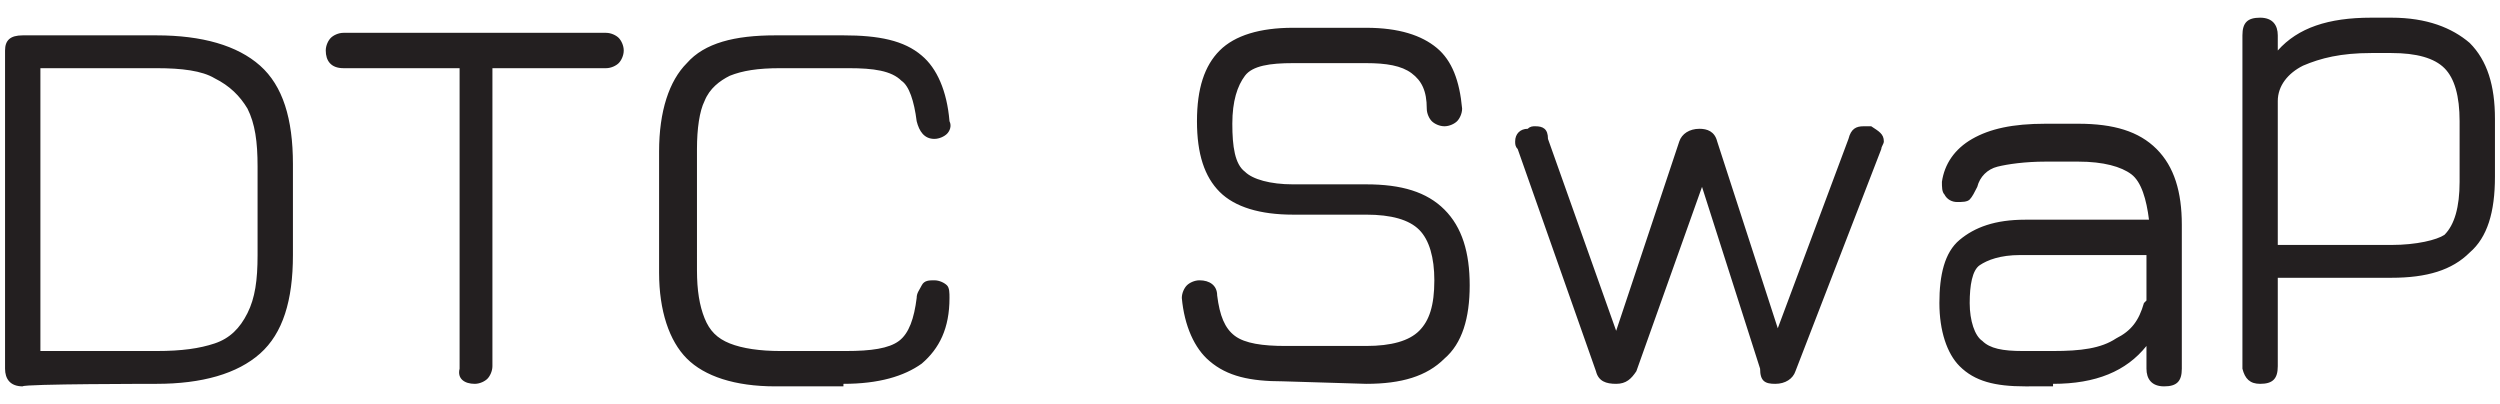 <?xml version="1.0" encoding="utf-8"?>
<!-- Generator: Adobe Illustrator 24.0.3, SVG Export Plug-In . SVG Version: 6.00 Build 0)  -->
<svg version="1.1" id="Layer_1" xmlns="http://www.w3.org/2000/svg" xmlns:xlink="http://www.w3.org/1999/xlink" x="0px" y="0px"
	 viewBox="0 0 99 16" style="enable-background:new 0 0 99 16;" xml:space="preserve">
<style type="text/css">
	.st0{display:none;fill-rule:evenodd;clip-rule:evenodd;}
	.st1{fill:#FFFFFF;filter:url(#Adobe_OpacityMaskFilter);}
	.st2{fill-rule:evenodd;clip-rule:evenodd;}
	.st3{display:none;mask:url(#path-1-outside-1_1_);}
	.st4{fill:#231F20;}
</style>
<path class="st0" d="M46.2,1.1c-2.3,0.6-3.3,2.4-2.7,4.5c0.3,0.9,1.1,1.9,2.3,2.5c2.2,1.3,2.8,1.8,3.2,2.5c0.3,0.6,0.3,0.9,0.2,1.4
	c-0.4,1.4-1.3,2.1-2.7,2.1c-1.4,0-2.4-0.8-2.6-2.1c-0.1-0.5-0.2-0.7-0.4-0.7c-0.3,0-0.3,0.1-0.3,1.5v1.5l0.9,0.3
	c1.4,0.5,3.4,0.4,4.6-0.1c2.3-1.1,3.2-3.2,2.2-5.3c-0.4-0.8-1.4-1.6-3.1-2.6C46,5.5,45.2,4.8,45.1,4c-0.2-1.2,0.9-2.2,2.4-2.2
	c1.2,0,1.7,0.3,2.1,1.2c0.3,0.5,0.4,0.7,0.8,0.7c0.3,0,0.4-0.1,0.3-0.4c-0.1-0.2-0.1-0.7-0.1-1.2c0-0.6-0.1-0.8-0.3-0.9
	C49.8,1,46.8,0.9,46.2,1.1z M0.5,1.6c0,0.2,0.1,0.3,0.4,0.3c0.8,0,0.9,0.2,1,5.2C2,11.5,2,11.9,2.4,12.5c0.5,0.9,1.2,1.5,2.2,2
	c0.7,0.3,1.2,0.4,2.6,0.4c1.6,0,1.8,0,2.7-0.5c0.5-0.3,1.2-0.8,1.5-1.1c1-1.2,1.1-1.8,1.2-6.6c0.1-4.7,0.1-4.8,0.9-4.8
	c0.2,0,0.3-0.1,0.3-0.3c0-0.3-0.1-0.3-2.1-0.3c-1.9,0-2.1,0-2.1,0.3c0,0.3,0.1,0.3,0.6,0.4c0.9,0.1,1,0.4,1,4.7
	c0,4.3-0.1,5.2-1.1,6.1c-0.9,0.8-1.6,1.1-2.7,1.1c-1.7,0-2.9-0.8-3.3-2.2C4,11.2,4,9.5,4,6.6l0.1-4.4L4.7,2C5,1.9,5.3,1.7,5.3,1.5
	c0-0.2-0.2-0.3-2.4-0.3C0.6,1.2,0.5,1.2,0.5,1.6z M16.6,1.6c0,0.3,0.1,0.3,0.5,0.3c0.9,0,1.4,0.3,1.6,1.1c0.1,0.4,0.2,2.4,0.1,5.3
	c-0.1,5.1-0.1,5.4-1.2,5.7c-0.3,0.1-0.5,0.2-0.5,0.4c0,0.3,0.2,0.3,2.4,0.3c2.2,0,2.4,0,2.4-0.3c0-0.2-0.2-0.4-0.8-0.5
	c-0.7-0.2-0.8-0.3-1-0.9c-0.2-0.7-0.3-8.5-0.1-8.5c0.1,0,0.7,0.7,1.5,1.6c0.7,0.9,2.8,3.2,4.6,5.1c2.8,3,3.3,3.5,3.7,3.5h0.5l0-6.1
	c0-4.3,0.1-6.2,0.2-6.3c0.1-0.1,0.5-0.3,0.8-0.3c0.3-0.1,0.6-0.2,0.6-0.4c0-0.2-0.4-0.3-2.4-0.3c-2.3,0-2.4,0-2.4,0.3
	c0,0.3,0.1,0.4,0.4,0.4c0.2,0,0.6,0.2,0.9,0.4l0.5,0.4l0.1,4.2c0,2.3,0,4.2-0.1,4.2c-0.1,0-0.6-0.5-1.2-1.2
	c-0.6-0.6-2.2-2.4-3.6-3.9C23,4.4,21.5,2.8,21,2.2l-0.8-1l-1.8,0C16.7,1.2,16.6,1.2,16.6,1.6z M34.8,1.6c0,0.3,0.1,0.3,0.5,0.3
	c0.3,0,0.6,0.1,0.8,0.2c0.3,0.2,0.3,0.5,0.4,5.3c0.1,6,0,6.3-1,6.5c-0.5,0.1-0.7,0.2-0.7,0.4c0,0.3,0.2,0.3,2.6,0.3
	c2.5,0,2.6,0,2.6-0.3c0-0.2-0.1-0.3-0.4-0.3c-0.2,0-0.6-0.1-0.7-0.2c-0.3-0.2-0.3-0.5-0.4-5.7c0-5.3,0-5.5,0.3-5.8
	c0.2-0.2,0.5-0.4,0.8-0.4c0.3,0,0.4-0.1,0.4-0.3c0-0.3-0.1-0.3-2.6-0.3S34.8,1.2,34.8,1.6z M52.9,1.6c0.1,0.2,0.2,0.3,0.5,0.3
	c0.2,0,0.6,0.2,0.8,0.4c0.2,0.2,1.4,3.1,2.7,6.4l2.3,6l0.6,0.1l0.6,0.1l1.6-4.3c0.9-2.4,1.7-4.5,1.8-4.7c0.2-0.4,0.2-0.3,0.8,1
	c0.3,0.8,1.1,2.9,1.8,4.7l1.2,3.2h0.5c0.3,0,0.6-0.1,0.6-0.2c0-0.1,0.8-2.2,1.8-4.5c0.9-2.4,1.9-5,2.3-5.8c0.7-1.9,0.9-2.1,1.5-2.3
	c0.3-0.1,0.5-0.3,0.5-0.4c0-0.2-0.3-0.3-2.1-0.3c-2,0-2.1,0-2.1,0.3c0,0.3,0.1,0.3,0.4,0.3c0.7,0,1,0.2,1,0.6c0,0.3-3.3,9.3-3.5,9.5
	c-0.1,0.1-3.1-8.2-3.2-9c-0.1-0.8,0.2-1.1,0.9-1.1c0.3,0,0.4-0.1,0.4-0.3c0-0.3-0.1-0.3-2.7-0.3c-2.6,0-2.7,0-2.7,0.3
	c0,0.2,0.1,0.3,0.3,0.3c0.5,0,1.3,0.5,1.4,1c0.3,0.8,0.1,1.5-1.5,5.7l-1.3,3.5l-0.3-0.7c-0.2-0.4-1-2.6-1.8-4.8
	c-1.7-4.5-1.7-4.7-0.6-4.7c0.4,0,0.5-0.1,0.5-0.3c0-0.3-0.1-0.3-2.6-0.3C52.9,1.2,52.8,1.2,52.9,1.6z M88,1.7c0,0,0,0.2,0,0.3
	c0,0.1,0.2,0.1,0.2,0.1c0.1,0,0.2,0.1,0.3,0.1c0.5,0.1,0.9,0.2,1,0.6c0.1,0.2,0.1,1,0.1,5.4c0,4.6,0,5.1-0.1,5.4
	c-0.2,0.4-0.4,0.6-1.1,0.8c0,0-0.3,0.1-0.4,0.2C88,14.5,88,14.7,88,14.7s0,0.2,0.1,0.2c0.1,0.1,0.3,0,0.3,0l1.7,0l2.9,0
	c0,0,0.1,0,0.2-0.1c0.1-0.1,0-0.2,0-0.2s0-0.2-0.1-0.2c-0.1-0.1-0.4-0.1-0.4-0.1c-0.6-0.2-1-0.4-1.1-0.7c-0.1-0.3-0.1-0.9-0.1-2.3
	V9.2c0.1,0,0.1,0.1,0.2,0.1C92,9.5,92.4,9.8,94,9.9c1.9,0.1,3-0.8,3.7-1.8c0.7-1,0.9-2.5,0.4-4.1c-0.5-1.6-1.9-2.6-4-2.7
	c-1.1-0.1-2.6,0-3.5,0l-0.2,0c-0.8,0-1.7,0.1-2.2,0.2l0,0c-0.1,0-0.1,0-0.2,0.1C88,1.6,88,1.7,88,1.7z M95.6,8
	c0.8-0.7,0.8-1.8,0.8-2.5c-0.1-1.1-0.5-3.3-3.1-3.3c-0.6,0-1.8,0.1-1.8,0.9c0,0.1-0.1,1.2,0,2.7l0,2.5l0.3,0.1l0,0
	c0.1,0.1,0.3,0.2,0.6,0.2C93.4,9,94.9,8.8,95.6,8z M79.7,1.4c0.2-0.1,0.3-0.1,0.3-0.1s0.3-0.1,0.4,0c0,0,0.1,0.3,0.4,1
	c0,0.1,0.1,0.3,0.2,0.4c0.4,1,0.9,2.4,1.2,3.1C82.5,6.5,83,8,83.4,9c0.4,1,0.9,2.4,1.2,3c0.2,0.6,0.5,1.2,0.6,1.3
	c0,0.1,0.1,0.1,0.1,0.2c0.2,0.3,0.4,0.7,0.9,0.8c0,0,0.4,0.1,0.4,0.1c0.1,0.1,0.1,0.2,0.1,0.2v0.2c0,0,0,0.1,0,0.1c0,0-0.1,0-0.1,0
	l-2.9,0l-2.1,0c0,0-0.1,0-0.1,0c0,0-0.1-0.1-0.1-0.1v-0.2c0,0,0-0.1,0.1-0.2c0.1-0.1,0.4-0.1,0.4-0.1c0.6-0.1,0.9-0.6,1-0.9
	c0,0,0,0,0-0.1c0.1-0.3,0.1-0.5-0.5-2c-0.4-1-0.5-1.3-0.6-1.3c-0.1,0-1.1,0-2.4,0l-2.3,0L77,10.5c-0.4,1.1-0.7,2.1-0.8,2.4
	c-0.1,0.6,0,1.2,0.9,1.4c0,0,0.3,0,0.4,0.1c0.1,0.1,0.1,0.2,0.1,0.2v0.2c0,0,0,0.1-0.1,0.1c-0.1,0-0.2,0-0.2,0h-2.2l-2.1,0
	c0,0-0.1,0-0.2,0c-0.1,0-0.1-0.1-0.1-0.1v-0.1c0,0,0-0.1,0.1-0.2c0.1-0.1,0.4-0.1,0.4-0.1c0.6-0.1,0.9-0.7,1.1-1c0,0,0-0.1,0-0.1
	c0.1-0.1,0.4-0.9,0.7-1.8c0.3-0.8,0.7-1.8,0.8-2.1c0.4-1,0.8-2,1.4-3.6c0.3-0.8,0.8-2.1,1.1-2.7l0.5-1.2L79.7,1.4z M79.6,4.4
	c0.1,0.3,0.3,0.7,0.4,0.9c0.1,0.2,0.3,0.8,0.6,1.4c0.2,0.5,0.5,1.2,0.6,1.5c0.1,0.3,0.2,0.5,0.2,0.5c0,0-0.8,0-1.8,0
	c-1.2,0-1.8,0-1.8-0.1c0,0,0-0.2,0.1-0.3C77.8,8.1,78.1,7,79,4.6c0.1-0.4,0.2-0.7,0.3-0.7C79.3,3.8,79.4,3.9,79.6,4.4z"/>
<defs>
	<filter id="Adobe_OpacityMaskFilter" filterUnits="userSpaceOnUse" x="0.5" y="0.9" width="97.9" height="14.1">
		<feColorMatrix  type="matrix" values="1 0 0 0 0  0 1 0 0 0  0 0 1 0 0  0 0 0 1 0"/>
	</filter>
</defs>
<mask maskUnits="userSpaceOnUse" x="0.5" y="0.9" width="97.9" height="14.1" id="path-1-outside-1_1_">
	<rect x="-0.5" y="0" class="st1" width="99" height="16"/>
	<path class="st2" d="M46.2,1.1c-2.3,0.6-3.3,2.4-2.7,4.5c0.3,0.9,1.1,1.9,2.3,2.5c2.2,1.3,2.8,1.8,3.2,2.5c0.3,0.6,0.3,0.9,0.2,1.4
		c-0.4,1.4-1.3,2.1-2.7,2.1c-1.4,0-2.4-0.8-2.6-2.1c-0.1-0.5-0.2-0.7-0.4-0.7c-0.3,0-0.3,0.1-0.3,1.5v1.5l0.9,0.3
		c1.4,0.5,3.4,0.4,4.6-0.1c2.3-1.1,3.2-3.2,2.2-5.3c-0.4-0.8-1.4-1.6-3.1-2.6C46,5.5,45.2,4.8,45.1,4c-0.2-1.2,0.9-2.2,2.4-2.2
		c1.2,0,1.7,0.3,2.1,1.2c0.3,0.5,0.4,0.7,0.8,0.7c0.3,0,0.4-0.1,0.3-0.4c-0.1-0.2-0.1-0.7-0.1-1.2c0-0.6-0.1-0.8-0.3-0.9
		C49.8,1,46.8,0.9,46.2,1.1z M0.5,1.6c0,0.2,0.1,0.3,0.4,0.3c0.8,0,0.9,0.2,1,5.2C2,11.5,2,11.9,2.4,12.5c0.5,0.9,1.2,1.5,2.2,2
		c0.7,0.3,1.2,0.4,2.6,0.4c1.6,0,1.8,0,2.7-0.5c0.5-0.3,1.2-0.8,1.5-1.1c1-1.2,1.1-1.8,1.2-6.6c0.1-4.7,0.1-4.8,0.9-4.8
		c0.2,0,0.3-0.1,0.3-0.3c0-0.3-0.1-0.3-2.1-0.3c-1.9,0-2.1,0-2.1,0.3c0,0.3,0.1,0.3,0.6,0.4c0.9,0.1,1,0.4,1,4.7
		c0,4.3-0.1,5.2-1.1,6.1c-0.9,0.8-1.6,1.1-2.7,1.1c-1.7,0-2.9-0.8-3.3-2.2C4,11.2,4,9.5,4,6.6l0.1-4.4L4.7,2C5,1.9,5.3,1.7,5.3,1.5
		c0-0.2-0.2-0.3-2.4-0.3C0.6,1.2,0.5,1.2,0.5,1.6z M16.6,1.6c0,0.3,0.1,0.3,0.5,0.3c0.9,0,1.4,0.3,1.6,1.1c0.1,0.4,0.2,2.4,0.1,5.3
		c-0.1,5.1-0.1,5.4-1.2,5.7c-0.3,0.1-0.5,0.2-0.5,0.4c0,0.3,0.2,0.3,2.4,0.3c2.2,0,2.4,0,2.4-0.3c0-0.2-0.2-0.4-0.8-0.5
		c-0.7-0.2-0.8-0.3-1-0.9c-0.2-0.7-0.3-8.5-0.1-8.5c0.1,0,0.7,0.7,1.5,1.6c0.7,0.9,2.8,3.2,4.6,5.1c2.8,3,3.3,3.5,3.7,3.5h0.5l0-6.1
		c0-4.3,0.1-6.2,0.2-6.3c0.1-0.1,0.5-0.3,0.8-0.3c0.3-0.1,0.6-0.2,0.6-0.4c0-0.2-0.4-0.3-2.4-0.3c-2.3,0-2.4,0-2.4,0.3
		c0,0.3,0.1,0.4,0.4,0.4c0.2,0,0.6,0.2,0.9,0.4l0.5,0.4l0.1,4.2c0,2.3,0,4.2-0.1,4.2c-0.1,0-0.6-0.5-1.2-1.2
		c-0.6-0.6-2.2-2.4-3.6-3.9C23,4.4,21.5,2.8,21,2.2l-0.8-1l-1.8,0C16.7,1.2,16.6,1.2,16.6,1.6z M34.8,1.6c0,0.3,0.1,0.3,0.5,0.3
		c0.3,0,0.6,0.1,0.8,0.2c0.3,0.2,0.3,0.5,0.4,5.3c0.1,6,0,6.3-1,6.5c-0.5,0.1-0.7,0.2-0.7,0.4c0,0.3,0.2,0.3,2.6,0.3
		c2.5,0,2.6,0,2.6-0.3c0-0.2-0.1-0.3-0.4-0.3c-0.2,0-0.6-0.1-0.7-0.2c-0.3-0.2-0.3-0.5-0.4-5.7c0-5.3,0-5.5,0.3-5.8
		c0.2-0.2,0.5-0.4,0.8-0.4c0.3,0,0.4-0.1,0.4-0.3c0-0.3-0.1-0.3-2.6-0.3S34.8,1.2,34.8,1.6z M52.9,1.6c0.1,0.2,0.2,0.3,0.5,0.3
		c0.2,0,0.6,0.2,0.8,0.4c0.2,0.2,1.4,3.1,2.7,6.4l2.3,6l0.6,0.1l0.6,0.1l1.6-4.3c0.9-2.4,1.7-4.5,1.8-4.7c0.2-0.4,0.2-0.3,0.8,1
		c0.3,0.8,1.1,2.9,1.8,4.7l1.2,3.2h0.5c0.3,0,0.6-0.1,0.6-0.2c0-0.1,0.8-2.2,1.8-4.5c0.9-2.4,1.9-5,2.3-5.8c0.7-1.9,0.9-2.1,1.5-2.3
		c0.3-0.1,0.5-0.3,0.5-0.4c0-0.2-0.3-0.3-2.1-0.3c-2,0-2.1,0-2.1,0.3c0,0.3,0.1,0.3,0.4,0.3c0.7,0,1,0.2,1,0.6
		c0,0.3-3.3,9.3-3.5,9.5c-0.1,0.1-3.1-8.2-3.2-9c-0.1-0.8,0.2-1.1,0.9-1.1c0.3,0,0.4-0.1,0.4-0.3c0-0.3-0.1-0.3-2.7-0.3
		c-2.6,0-2.7,0-2.7,0.3c0,0.2,0.1,0.3,0.3,0.3c0.5,0,1.3,0.5,1.4,1c0.3,0.8,0.1,1.5-1.5,5.7l-1.3,3.5l-0.3-0.7
		c-0.2-0.4-1-2.6-1.8-4.8c-1.7-4.5-1.7-4.7-0.6-4.7c0.4,0,0.5-0.1,0.5-0.3c0-0.3-0.1-0.3-2.6-0.3C52.9,1.2,52.8,1.2,52.9,1.6z
		 M88,1.7c0,0,0,0.2,0,0.3c0,0.1,0.2,0.1,0.2,0.1c0.1,0,0.2,0.1,0.3,0.1c0.5,0.1,0.9,0.2,1,0.6c0.1,0.2,0.1,1,0.1,5.4
		c0,4.6,0,5.1-0.1,5.4c-0.2,0.4-0.4,0.6-1.1,0.8c0,0-0.3,0.1-0.4,0.2C88,14.5,88,14.7,88,14.7s0,0.2,0.1,0.2c0.1,0.1,0.3,0,0.3,0
		l1.7,0l2.9,0c0,0,0.1,0,0.2-0.1c0.1-0.1,0-0.2,0-0.2s0-0.2-0.1-0.2c-0.1-0.1-0.4-0.1-0.4-0.1c-0.6-0.2-1-0.4-1.1-0.7
		c-0.1-0.3-0.1-0.9-0.1-2.3V9.2c0.1,0,0.1,0.1,0.2,0.1C92,9.5,92.4,9.8,94,9.9c1.9,0.1,3-0.8,3.7-1.8c0.7-1,0.9-2.5,0.4-4.1
		c-0.5-1.6-1.9-2.6-4-2.7c-1.1-0.1-2.6,0-3.5,0l-0.2,0c-0.8,0-1.7,0.1-2.2,0.2l0,0c-0.1,0-0.1,0-0.2,0.1C88,1.6,88,1.7,88,1.7z
		 M95.6,8c0.8-0.7,0.8-1.8,0.8-2.5c-0.1-1.1-0.5-3.3-3.1-3.3c-0.6,0-1.8,0.1-1.8,0.9c0,0.1-0.1,1.2,0,2.7l0,2.5l0.3,0.1l0,0
		c0.1,0.1,0.3,0.2,0.6,0.2C93.4,9,94.9,8.8,95.6,8z M79.7,1.4c0.2-0.1,0.3-0.1,0.3-0.1s0.3-0.1,0.4,0c0,0,0.1,0.3,0.4,1
		c0,0.1,0.1,0.3,0.2,0.4c0.4,1,0.9,2.4,1.2,3.1C82.5,6.5,83,8,83.4,9c0.4,1,0.9,2.4,1.2,3c0.2,0.6,0.5,1.2,0.6,1.3
		c0,0.1,0.1,0.1,0.1,0.2c0.2,0.3,0.4,0.7,0.9,0.8c0,0,0.4,0.1,0.4,0.1c0.1,0.1,0.1,0.2,0.1,0.2v0.2c0,0,0,0.1,0,0.1c0,0-0.1,0-0.1,0
		l-2.9,0l-2.1,0c0,0-0.1,0-0.1,0c0,0-0.1-0.1-0.1-0.1v-0.2c0,0,0-0.1,0.1-0.2c0.1-0.1,0.4-0.1,0.4-0.1c0.6-0.1,0.9-0.6,1-0.9
		c0,0,0,0,0-0.1c0.1-0.3,0.1-0.5-0.5-2c-0.4-1-0.5-1.3-0.6-1.3c-0.1,0-1.1,0-2.4,0l-2.3,0L77,10.5c-0.4,1.1-0.7,2.1-0.8,2.4
		c-0.1,0.6,0,1.2,0.9,1.4c0,0,0.3,0,0.4,0.1c0.1,0.1,0.1,0.2,0.1,0.2v0.2c0,0,0,0.1-0.1,0.1c-0.1,0-0.2,0-0.2,0h-2.2l-2.1,0
		c0,0-0.1,0-0.2,0c-0.1,0-0.1-0.1-0.1-0.1v-0.1c0,0,0-0.1,0.1-0.2c0.1-0.1,0.4-0.1,0.4-0.1c0.6-0.1,0.9-0.7,1.1-1c0,0,0-0.1,0-0.1
		c0.1-0.1,0.4-0.9,0.7-1.8c0.3-0.8,0.7-1.8,0.8-2.1c0.4-1,0.8-2,1.4-3.6c0.3-0.8,0.8-2.1,1.1-2.7l0.5-1.2L79.7,1.4z M79.6,4.4
		c0.1,0.3,0.3,0.7,0.4,0.9c0.1,0.2,0.3,0.8,0.6,1.4c0.2,0.5,0.5,1.2,0.6,1.5c0.1,0.3,0.2,0.5,0.2,0.5c0,0-0.8,0-1.8,0
		c-1.2,0-1.8,0-1.8-0.1c0,0,0-0.2,0.1-0.3C77.8,8.1,78.1,7,79,4.6c0.1-0.4,0.2-0.7,0.3-0.7C79.3,3.8,79.4,3.9,79.6,4.4z"/>
</mask>
<path class="st3" d="M43.5,5.6L43.5,5.6L43.5,5.6L43.5,5.6z M46.2,1.1L46.2,1.1L46.2,1.1L46.2,1.1z M45.8,8.1L45.8,8.1L45.8,8.1
	L45.8,8.1z M49,10.6L49,10.6L49,10.6L49,10.6z M49.2,12.1L49.2,12.1L49.2,12.1L49.2,12.1z M43.9,12.1L43.9,12.1L43.9,12.1L43.9,12.1
	z M43.1,14.3L43.1,14.3L43.1,14.3L43.1,14.3L43.1,14.3z M44,14.6L44,14.6L44,14.6L44,14.6z M48.7,14.5L48.7,14.5L48.7,14.5
	L48.7,14.5z M50.9,9.2L50.9,9.2L50.9,9.2L50.9,9.2z M47.8,6.6L47.8,6.6L47.8,6.6L47.8,6.6z M45.1,4L45.1,4L45.1,4L45.1,4z M47.5,1.7
	L47.5,1.7L47.5,1.7L47.5,1.7z M49.6,2.9L49.6,2.9L49.6,2.9L49.6,2.9z M50.4,3.6L50.4,3.6L50.4,3.6L50.4,3.6z M50.7,3.2L50.7,3.2
	L50.7,3.2L50.7,3.2z M50.6,2.1L50.6,2.1L50.6,2.1L50.6,2.1z M50.3,1.2L50.3,1.2L50.3,1.2L50.3,1.2z M1.9,7.2L1.9,7.2L1.9,7.2
	L1.9,7.2z M2.4,12.5L2.4,12.5L2.4,12.5L2.4,12.5z M4.6,14.5L4.6,14.5L4.6,14.5L4.6,14.5z M7.2,14.9L7.2,14.9L7.2,14.9L7.2,14.9z
	 M9.9,14.5L9.9,14.5L9.9,14.5L9.9,14.5z M11.4,13.3L11.4,13.3L11.4,13.3L11.4,13.3z M12.6,6.7L12.6,6.7L12.6,6.7L12.6,6.7z
	 M13.5,1.9L13.5,1.9L13.5,1.9L13.5,1.9z M10.2,1.9L10.2,1.9L10.2,1.9L10.2,1.9z M11.2,6.7L11.2,6.7L11.2,6.7L11.2,6.7z M10.2,12.7
	L10.2,12.7L10.2,12.7L10.2,12.7z M4.2,11.7L4.2,11.7L4.2,11.7L4.2,11.7z M4,6.6L4,6.6L4,6.6L4,6.6z M4.1,2.2L4.1,2.2L4.1,2.2
	L4.1,2.2L4.1,2.2z M4.7,2L4.7,2L4.7,2L4.7,2z M5.3,1.5L5.3,1.5L5.3,1.5L5.3,1.5z M18.7,3L18.7,3L18.7,3L18.7,3z M18.8,8.3L18.8,8.3
	L18.8,8.3L18.8,8.3z M17.6,13.9L17.6,13.9L17.6,13.9L17.6,13.9z M21.2,13.9L21.2,13.9L21.2,13.9L21.2,13.9z M20.3,13L20.3,13
	L20.3,13L20.3,13z M20.2,4.5L20.2,4.5L20.2,4.5L20.2,4.5z M21.7,6.1L21.7,6.1L21.7,6.1L21.7,6.1z M26.3,11.2L26.3,11.2L26.3,11.2
	L26.3,11.2z M30.5,14.7L30.5,14.7L30.5,14.7L30.5,14.7L30.5,14.7z M30.5,8.6L30.5,8.6L30.5,8.6L30.5,8.6z M30.8,2.2L30.8,2.2
	L30.8,2.2L30.8,2.2z M31.5,1.9L31.5,1.9L31.5,1.9L31.5,1.9z M29.7,1.3L29.7,1.3L29.7,1.3L29.7,1.3z M28.7,2.3L28.7,2.3L28.7,2.3
	L28.7,2.3z M29.2,2.7L29.2,2.7L29.2,2.7L29.2,2.7L29.2,2.7z M29.2,6.9L29.2,6.9L29.2,6.9L29.2,6.9z M28,9.9L28,9.9L28,9.9L28,9.9z
	 M24.4,6L24.4,6L24.4,6L24.4,6z M21,2.2L21,2.2L21,2.2L21,2.2z M20.2,1.2L20.2,1.2L20.2,1.2L20.2,1.2L20.2,1.2z M18.4,1.2L18.4,1.2
	L18.4,1.2L18.4,1.2z M36.1,2.2L36.1,2.2L36.1,2.2L36.1,2.2z M36.5,7.5L36.5,7.5L36.5,7.5L36.5,7.5z M35.5,13.9L35.5,13.9L35.5,13.9
	L35.5,13.9z M38.9,13.7L38.9,13.7L38.9,13.7L38.9,13.7z M38.5,8.1L38.5,8.1L38.5,8.1L38.5,8.1z M38.8,2.3L38.8,2.3L38.8,2.3
	L38.8,2.3z M52.9,1.6L52.9,1.6L52.9,1.6L52.9,1.6z M54.2,2.3L54.2,2.3L54.2,2.3L54.2,2.3z M56.9,8.7L56.9,8.7L56.9,8.7L56.9,8.7z
	 M59.2,14.8L59.2,14.8L59.2,14.8L59.2,14.8L59.2,14.8z M59.8,14.8L59.8,14.8L59.8,14.8L59.8,14.8z M60.4,14.9L60.4,14.9L60.4,14.9
	L60.4,14.9L60.4,14.9z M62,10.6L62,10.6L62,10.6L62,10.6z M63.8,5.9L63.8,5.9L63.8,5.9L63.8,5.9z M64.6,6.9L64.6,6.9L64.6,6.9
	L64.6,6.9z M66.4,11.6L66.4,11.6L66.4,11.6L66.4,11.6z M67.6,14.9L67.6,14.9L67.6,14.9L67.6,14.9L67.6,14.9z M68.8,14.6L68.8,14.6
	L68.8,14.6L68.8,14.6z M70.6,10.1L70.6,10.1L70.6,10.1L70.6,10.1z M72.8,4.3L72.8,4.3L72.8,4.3L72.8,4.3z M74.3,1.9L74.3,1.9
	L74.3,1.9L74.3,1.9z M68.5,12L68.5,12L68.5,12L68.5,12z M65.3,3.1L65.3,3.1L65.3,3.1L65.3,3.1z M63,3L63,3L63,3L63,3z M61.5,8.6
	L61.5,8.6L61.5,8.6L61.5,8.6z M60.2,12.1L60.2,12.1l0,0.1L60.2,12.1L60.2,12.1z M59.9,11.5L59.9,11.5L59.9,11.5L59.9,11.5z
	 M58.1,6.6L58.1,6.6L58.1,6.6L58.1,6.6z M88,2L88,2L88,2L88,2z M88,1.7L88,1.7L88,1.7L88,1.7z M88.3,2.1L88.3,2.1L88.3,2.1L88.3,2.1
	z M88.6,2.2L88.6,2.2L88.6,2.2L88.6,2.2z M89.6,2.7L89.6,2.7L89.6,2.7L89.6,2.7z M89.7,8.1L89.7,8.1L89.7,8.1L89.7,8.1z M89.6,13.5
	L89.6,13.5L89.6,13.5L89.6,13.5z M88.5,14.3L88.5,14.3L88.5,14.3L88.5,14.3z M88.1,14.4L88.1,14.4L88.1,14.4L88.1,14.4z M88,14.7
	L88,14.7L88,14.7L88,14.7z M88.1,14.9L88.1,14.9L88.1,14.9L88.1,14.9z M88.3,14.9L88.3,14.9L88.3,14.9L88.3,14.9z M90.1,14.9
	L90.1,14.9L90.1,14.9L90.1,14.9z M92.9,15L92.9,15L92.9,15L92.9,15z M93.2,14.7L93.2,14.7L93.2,14.7L93.2,14.7z M93.1,14.4
	L93.1,14.4L93.1,14.4L93.1,14.4z M92.7,14.3L92.7,14.3L92.7,14.3L92.7,14.3z M91.6,13.6L91.6,13.6L91.6,13.6L91.6,13.6z M91.5,11.2
	L91.5,11.2L91.5,11.2L91.5,11.2z M91.5,9.2L91.5,9.2L91.5,9.2L91.5,9.2L91.5,9.2z M91.7,9.3L91.7,9.3L91.7,9.3L91.7,9.3z M94,9.9
	L94,9.9L94,9.9L94,9.9z M98.1,4L98.1,4L98.1,4L98.1,4z M94.1,1.3L94.1,1.3L94.1,1.3z M90.6,1.3L90.6,1.3L90.6,1.3L90.6,1.3z
	 M90.4,1.3L90.4,1.3L90.4,1.3L90.4,1.3z M88.2,1.5L88.2,1.5L88.2,1.5L88.2,1.5z M88.2,1.5L88.2,1.5L88.2,1.5L88.2,1.5z M88,1.6
	L88,1.6L88,1.6L88,1.6z M96.4,5.5L96.4,5.5L96.4,5.5L96.4,5.5z M93.3,2.3L93.3,2.3L93.3,2.3L93.3,2.3z M91.5,3.2L91.5,3.2L91.5,3.2
	L91.5,3.2z M91.5,5.9L91.5,5.9L91.5,5.9L91.5,5.9z M91.5,8.4L91.5,8.4L91.5,8.4L91.5,8.4L91.5,8.4z M91.7,8.5L91.7,8.5L91.7,8.5
	L91.7,8.5z M91.7,8.5L91.7,8.5L91.7,8.5L91.7,8.5z M92.4,8.8L92.4,8.8L92.4,8.8L92.4,8.8z M80.1,1.3L80.1,1.3L80.1,1.3L80.1,1.3z
	 M79.7,1.4L79.7,1.4L79.7,1.4L79.7,1.4z M80.4,1.3L80.4,1.3L80.4,1.3L80.4,1.3z M80.8,2.3L80.8,2.3L80.8,2.3L80.8,2.3z M81,2.7
	L81,2.7L81,2.7L81,2.7z M82.2,5.8L82.2,5.8L82.2,5.8L82.2,5.8z M83.4,9L83.4,9L83.4,9L83.4,9z M84.6,12L84.6,12L84.6,12L84.6,12z
	 M85.2,13.3L85.2,13.3L85.2,13.3L85.2,13.3z M85.3,13.5L85.3,13.5L85.3,13.5L85.3,13.5z M86.2,14.2L86.2,14.2L86.2,14.2L86.2,14.2z
	 M86.6,14.4L86.6,14.4L86.6,14.4L86.6,14.4z M86.7,14.5L86.7,14.5L86.7,14.5L86.7,14.5z M86.7,14.7L86.7,14.7L86.7,14.7L86.7,14.7z
	 M86.7,14.8L86.7,14.8L86.7,14.8L86.7,14.8z M86.5,14.9L86.5,14.9L86.5,14.9L86.5,14.9z M83.6,14.9L83.6,14.9L83.6,14.9L83.6,14.9z
	 M81.6,14.9L81.6,14.9L81.6,14.9L81.6,14.9z M81.5,14.8L81.5,14.8L81.5,14.8L81.5,14.8z M81.4,14.7L81.4,14.7L81.4,14.7L81.4,14.7z
	 M81.4,14.6L81.4,14.6L81.4,14.6L81.4,14.6z M81.5,14.4L81.5,14.4L81.5,14.4L81.5,14.4z M81.9,14.3L81.9,14.3L81.9,14.3L81.9,14.3z
	 M82.9,13.4L82.9,13.4L82.9,13.4L82.9,13.4z M82.9,13.3L82.9,13.3L82.9,13.3L82.9,13.3z M82.4,11.4L82.4,11.4L82.4,11.4L82.4,11.4z
	 M81.7,10.1L81.7,10.1L81.7,10.1L81.7,10.1z M79.4,10.1L79.4,10.1L79.4,10.1L79.4,10.1z M77.1,10.1L77.1,10.1L77.1,10.1L77.1,10.1
	L77.1,10.1z M77,10.5L77,10.5L77,10.5L77,10.5z M76.2,12.9L76.2,12.9L76.2,12.9L76.2,12.9z M77.1,14.2L77.1,14.2L77.1,14.2
	L77.1,14.2z M77.5,14.3L77.5,14.3L77.5,14.3L77.5,14.3z M77.6,14.6L77.6,14.6L77.6,14.6L77.6,14.6z M77.6,14.7L77.6,14.7L77.6,14.7
	L77.6,14.7z M77.5,14.8L77.5,14.8L77.5,14.8L77.5,14.8z M77.3,14.9L77.3,14.9L77.3,14.9L77.3,14.9z M75.2,14.9L75.2,14.9L75.2,14.9
	L75.2,14.9z M73.1,14.9L73.1,14.9L73.1,14.9L73.1,14.9z M72.8,14.8L72.8,14.8L72.8,14.8L72.8,14.8z M72.8,14.6L72.8,14.6L72.8,14.6
	L72.8,14.6z M73,14.4L73,14.4L73,14.4L73,14.4z M73.4,14.3L73.4,14.3L73.4,14.3L73.4,14.3z M74.5,13.2L74.5,13.2L74.5,13.2
	L74.5,13.2z M74.5,13.1L74.5,13.1L74.5,13.1L74.5,13.1z M76.1,9.3L76.1,9.3L76.1,9.3L76.1,9.3z M77.5,5.7L77.5,5.7L77.5,5.7
	L77.5,5.7z M78.6,3L78.6,3L78.6,3L78.6,3z M79.1,1.8L79.1,1.8L79.1,1.8L79.1,1.8L79.1,1.8z M79.9,5.3L79.9,5.3L79.9,5.3L79.9,5.3z
	 M79.6,4.4L79.6,4.4L79.6,4.4L79.6,4.4z M80.5,6.7L80.5,6.7L80.5,6.7L80.5,6.7z M81.1,8.1L81.1,8.1L81.1,8.1L81.1,8.1z M77.7,8.3
	L77.7,8.3L77.7,8.3L77.7,8.3z M79,4.6L79,4.6L79,4.6L79,4.6z M79.3,3.9L79.3,3.9L79.3,3.9L79.3,3.9z M43.5,5.5
	c-0.3-1.1-0.2-2,0.2-2.8c0.5-0.8,1.3-1.4,2.4-1.6l0-0.1c-1.1,0.3-2,0.9-2.5,1.7C43.2,3.5,43.1,4.5,43.5,5.5L43.5,5.5z M45.8,8.1
	c-1.2-0.7-2-1.6-2.3-2.5l-0.1,0C43.7,6.5,44.6,7.5,45.8,8.1L45.8,8.1z M49,10.6c-0.4-0.8-1-1.3-3.2-2.5l0,0.1
	C48,9.4,48.6,9.9,49,10.6L49,10.6z M49.2,12.1c0.1-0.3,0.1-0.5,0.1-0.7c0-0.2-0.1-0.4-0.3-0.8l-0.1,0c0.2,0.3,0.2,0.5,0.3,0.7
	C49.2,11.6,49.2,11.8,49.2,12.1L49.2,12.1z M46.5,14.2c0.7,0,1.3-0.2,1.8-0.6c0.5-0.4,0.8-0.9,1-1.6l-0.1,0c-0.2,0.7-0.5,1.2-1,1.5
	C47.7,13.9,47.2,14.1,46.5,14.2L46.5,14.2z M43.8,12.1c0.1,0.7,0.4,1.2,0.9,1.6c0.5,0.4,1.1,0.6,1.8,0.6v-0.1
	c-0.7,0-1.3-0.2-1.7-0.5C44.3,13.2,44,12.7,43.8,12.1L43.8,12.1z M43.4,11.5c0.1,0,0.1,0,0.1,0c0,0,0.1,0,0.1,0.1
	c0.1,0.1,0.1,0.3,0.2,0.5l0.1,0c0-0.3-0.1-0.4-0.2-0.6c0-0.1-0.1-0.1-0.1-0.1c-0.1,0-0.1,0-0.2,0V11.5z M43.2,12.9
	c0-0.7,0-1,0.1-1.2c0-0.1,0-0.1,0.1-0.2c0,0,0.1,0,0.1,0v-0.1c-0.1,0-0.1,0-0.2,0.1c-0.1,0-0.1,0.1-0.1,0.2c0,0.2-0.1,0.6-0.1,1.2
	H43.2z M43.2,14.3v-1.5h-0.1v1.5H43.2z M44,14.6l-0.9-0.3l0,0.1L44,14.6L44,14.6z M48.6,14.4c-0.6,0.3-1.4,0.4-2.2,0.5
	c-0.8,0-1.7-0.1-2.4-0.3l0,0.1c0.7,0.2,1.6,0.4,2.4,0.3C47.3,15,48.1,14.8,48.6,14.4L48.6,14.4z M50.8,9.3c0.5,1,0.6,2,0.2,2.9
	c-0.4,0.9-1.2,1.7-2.3,2.3l0,0.1c1.2-0.5,2-1.4,2.4-2.3C51.5,11.3,51.4,10.2,50.8,9.3L50.8,9.3z M47.8,6.7c1.7,1,2.7,1.9,3.1,2.6
	l0.1,0C50.5,8.4,49.5,7.6,47.8,6.7L47.8,6.7z M45,4c0.1,0.4,0.3,0.8,0.7,1.2c0.4,0.4,1.1,0.9,2,1.4l0.1-0.1c-0.9-0.5-1.5-1-2-1.4
	C45.4,4.7,45.2,4.3,45,4L45,4z M47.5,1.7c-1.5,0-2.7,1-2.5,2.3l0.1,0C45,2.8,46,1.8,47.5,1.8L47.5,1.7z M49.7,2.9
	c-0.2-0.4-0.4-0.7-0.8-0.9c-0.3-0.2-0.8-0.3-1.4-0.3l0,0.1c0.6,0,1,0.1,1.3,0.2C49.1,2.2,49.4,2.5,49.7,2.9L49.7,2.9z M50.4,3.6
	c-0.1,0-0.3,0-0.4-0.1c-0.1-0.1-0.2-0.3-0.3-0.6l-0.1,0c0.1,0.3,0.2,0.5,0.4,0.6C50.1,3.6,50.2,3.7,50.4,3.6L50.4,3.6z M50.6,3.3
	c0,0.1,0,0.1,0,0.2c0,0,0,0.1,0,0.1c0,0,0,0-0.1,0c0,0-0.1,0-0.2,0l0,0.1c0.1,0,0.2,0,0.2,0c0.1,0,0.1,0,0.1-0.1c0,0,0-0.1,0-0.2
	C50.8,3.4,50.7,3.3,50.6,3.3L50.6,3.3z M50.5,2.1c0,0.4,0,1,0.1,1.2l0.1,0C50.7,3,50.6,2.5,50.5,2.1L50.5,2.1z M50.3,1.2
	c0.1,0,0.1,0.1,0.2,0.2c0,0.1,0.1,0.3,0.1,0.6l0.1,0c0-0.3,0-0.5-0.1-0.6C50.5,1.3,50.4,1.2,50.3,1.2L50.3,1.2z M46.2,1.1
	C46.3,1.1,46.7,1,47,1c0.4,0,0.8,0,1.3,0c0.4,0,0.9,0,1.2,0.1c0.2,0,0.3,0,0.5,0.1c0.1,0,0.2,0,0.3,0.1l0-0.1c-0.1,0-0.2,0-0.3-0.1
	c-0.1,0-0.3,0-0.5-0.1c-0.4,0-0.8-0.1-1.2-0.1c-0.4,0-0.9,0-1.3,0C46.6,0.9,46.3,1,46.2,1.1L46.2,1.1z M0.9,1.9
	c-0.1,0-0.2,0-0.3-0.1c0,0-0.1-0.1-0.1-0.2H0.5c0,0.1,0,0.2,0.1,0.3C0.6,1.9,0.8,2,0.9,1.9L0.9,1.9z M1.9,7.2c0-2.5-0.1-3.8-0.2-4.5
	C1.7,2.3,1.6,2.1,1.4,2C1.3,1.9,1.1,1.9,0.9,1.9V2c0.2,0,0.4,0,0.5,0.1c0.1,0.1,0.2,0.3,0.3,0.6C1.8,3.3,1.8,4.7,1.9,7.2L1.9,7.2z
	 M2.4,12.5c-0.1-0.2-0.2-0.3-0.2-0.5c-0.1-0.2-0.1-0.4-0.1-0.8C2,10.5,2,9.3,1.9,7.2l-0.1,0c0,2.2,0.1,3.4,0.1,4.1
	C2,11.6,2,11.8,2.1,12C2.2,12.2,2.2,12.4,2.4,12.5L2.4,12.5z M4.6,14.5c-1-0.5-1.7-1.1-2.2-2l-0.1,0C2.8,13.5,3.5,14.1,4.6,14.5
	L4.6,14.5z M7.2,14.9c-0.7,0-1.2,0-1.6-0.1c-0.4-0.1-0.7-0.2-1-0.3l0,0.1c0.4,0.2,0.7,0.3,1,0.3C6,15,6.5,15,7.2,15L7.2,14.9z
	 M9.9,14.4c-0.4,0.2-0.7,0.3-1.1,0.4c-0.4,0.1-0.8,0.1-1.6,0.1l0,0.1c0.8,0,1.2,0,1.6-0.1C9.2,14.8,9.5,14.7,9.9,14.4L9.9,14.4z
	 M11.4,13.3c-0.3,0.3-1,0.8-1.5,1.1l0,0.1C10.5,14.2,11.2,13.7,11.4,13.3L11.4,13.3z M12.6,6.7c-0.1,2.4-0.1,3.8-0.3,4.7
	c-0.1,0.4-0.2,0.8-0.3,1.1c-0.1,0.3-0.3,0.6-0.6,0.8l0.1,0.1c0.2-0.3,0.4-0.6,0.6-0.9c0.2-0.3,0.3-0.6,0.3-1.1
	c0.2-0.9,0.2-2.3,0.3-4.7L12.6,6.7z M13.5,1.9c-0.2,0-0.4,0-0.5,0.1c-0.1,0.1-0.2,0.3-0.3,0.6c-0.1,0.6-0.1,1.8-0.2,4.2l0.1,0
	c0.1-2.4,0.1-3.5,0.2-4.1C12.9,2.3,13,2.1,13.1,2C13.2,2,13.3,2,13.5,1.9L13.5,1.9z M13.8,1.6c0,0.1,0,0.2-0.1,0.2
	c0,0-0.1,0.1-0.2,0.1l0,0.1c0.1,0,0.2,0,0.3-0.1c0.1-0.1,0.1-0.2,0.1-0.3H13.8z M11.8,1.3c1,0,1.5,0,1.8,0c0.1,0,0.2,0.1,0.2,0.1
	c0,0,0,0.1,0,0.2h0.1c0-0.1,0-0.2-0.1-0.2c-0.1-0.1-0.1-0.1-0.3-0.1C13.3,1.2,12.7,1.2,11.8,1.3L11.8,1.3z M9.7,1.6
	c0-0.1,0-0.1,0-0.1c0,0,0.1-0.1,0.2-0.1c0.3,0,0.8,0,1.8,0V1.2c-1,0-1.5,0-1.8,0.1c-0.1,0-0.2,0.1-0.3,0.1C9.6,1.4,9.6,1.5,9.6,1.6
	H9.7z M10.2,1.9c-0.2,0-0.3-0.1-0.4-0.1c-0.1,0-0.1-0.1-0.1-0.2H9.6c0,0.1,0,0.2,0.1,0.3C9.9,1.9,10,2,10.2,1.9L10.2,1.9z M11.3,6.7
	c0-2.1,0-3.3-0.2-3.9c-0.1-0.3-0.2-0.5-0.3-0.6c-0.1-0.1-0.3-0.2-0.6-0.2l0,0.1c0.2,0,0.4,0.1,0.5,0.2C10.9,2.3,11,2.4,11,2.7
	c0.1,0.6,0.2,1.8,0.2,3.9L11.3,6.7z M10.2,12.8c0.2-0.2,0.4-0.4,0.6-0.7c0.1-0.3,0.3-0.6,0.3-1c0.2-0.9,0.2-2.2,0.2-4.3l-0.1,0
	c0,2.2,0,3.5-0.2,4.3c-0.1,0.4-0.2,0.7-0.3,1C10.5,12.3,10.4,12.5,10.2,12.8L10.2,12.8z M7.4,13.9c0.6,0,1.1-0.1,1.5-0.2
	c0.4-0.2,0.8-0.5,1.3-0.9l-0.1-0.1c-0.4,0.4-0.8,0.7-1.2,0.8c-0.4,0.2-0.9,0.2-1.5,0.2V13.9z M4.1,11.7c0.4,1.4,1.6,2.2,3.3,2.2
	v-0.1C5.8,13.8,4.6,13,4.1,11.7L4.1,11.7z M4,6.6c0,1.5,0,2.6,0,3.5c0,0.4,0,0.8,0.1,1c0,0.3,0.1,0.5,0.1,0.6l0.1,0
	c0-0.1-0.1-0.3-0.1-0.6c0-0.3,0-0.6-0.1-1C4,9.2,4,8,4,6.6L4,6.6z M4,2.2L4,6.6l0.1,0L4,2.2L4,2.2z M4.6,1.9L4,2.1l0,0.1L4.6,1.9
	L4.6,1.9z M5.3,1.5c0,0,0,0.1-0.1,0.1c0,0-0.1,0.1-0.1,0.1C5,1.8,4.8,1.9,4.6,1.9l0,0.1C4.8,2,5,1.9,5.1,1.8c0.1,0,0.1-0.1,0.2-0.1
	C5.3,1.6,5.4,1.6,5.3,1.5L5.3,1.5z M2.9,1.3c1.1,0,1.7,0,2,0c0.2,0,0.3,0,0.3,0.1c0,0,0,0,0,0c0,0,0,0,0,0.1l0.1,0c0,0,0-0.1,0-0.1
	c0,0,0-0.1-0.1-0.1C5.2,1.3,5.1,1.2,5,1.2C4.6,1.2,4,1.2,2.9,1.3L2.9,1.3z M0.6,1.6c0-0.1,0-0.1,0-0.2c0,0,0.1-0.1,0.3-0.1
	c0.3,0,0.9,0,2.1,0V1.2c-1.2,0-1.8,0-2.1,0c-0.2,0-0.3,0.1-0.3,0.1C0.5,1.4,0.5,1.5,0.5,1.6H0.6z M17.1,1.9c-0.2,0-0.3,0-0.4-0.1
	c-0.1,0-0.1-0.1-0.1-0.2h-0.1c0,0.1,0,0.2,0.1,0.3C16.8,1.9,16.9,2,17.1,1.9L17.1,1.9z M18.8,3c-0.1-0.4-0.3-0.7-0.6-0.8
	c-0.3-0.2-0.6-0.3-1.1-0.3V2c0.4,0,0.8,0.1,1,0.3C18.4,2.4,18.6,2.6,18.8,3L18.8,3z M18.9,8.3c0-1.4,0-2.6,0-3.6c0-0.5,0-0.8,0-1.1
	c0-0.3,0-0.5-0.1-0.6l-0.1,0c0,0.1,0.1,0.3,0.1,0.6c0,0.3,0,0.7,0,1.1C18.8,5.6,18.8,6.8,18.9,8.3L18.9,8.3z M17.7,14
	c0.3-0.1,0.5-0.1,0.6-0.3c0.2-0.2,0.3-0.4,0.4-0.8c0.2-0.8,0.2-2.1,0.2-4.7l-0.1,0c0,2.6-0.1,3.9-0.2,4.7c-0.1,0.4-0.2,0.6-0.3,0.7
	C18.1,13.8,17.9,13.8,17.7,14L17.7,14z M17.2,14.4c0-0.1,0-0.2,0.1-0.2c0.1-0.1,0.2-0.1,0.4-0.1l0-0.1c-0.2,0-0.3,0.1-0.4,0.2
	c-0.1,0.1-0.1,0.2-0.1,0.3H17.2z M19.6,14.6c-1.1,0-1.7,0-2.1,0c-0.2,0-0.2-0.1-0.3-0.1c0,0,0-0.1,0-0.1h-0.1c0,0.1,0,0.2,0.1,0.2
	c0.1,0.1,0.2,0.1,0.3,0.1C17.8,14.7,18.4,14.7,19.6,14.6L19.6,14.6z M21.9,14.4c0,0.1,0,0.1,0,0.1c0,0-0.1,0.1-0.3,0.1
	c-0.3,0-0.9,0-2,0v0.1c1.1,0,1.7,0,2,0c0.2,0,0.3-0.1,0.3-0.1c0.1-0.1,0.1-0.1,0.1-0.2H21.9z M21.2,13.9c0.3,0.1,0.5,0.1,0.6,0.2
	c0.1,0.1,0.2,0.2,0.2,0.2H22c0-0.1-0.1-0.2-0.2-0.3C21.7,14,21.5,13.9,21.2,13.9L21.2,13.9z M20.2,13c0.1,0.3,0.2,0.5,0.3,0.6
	c0.1,0.1,0.4,0.2,0.7,0.3l0-0.1c-0.3-0.1-0.5-0.2-0.7-0.3C20.5,13.4,20.4,13.3,20.2,13L20.2,13z M20.2,4.5
	C20.2,4.5,20.2,4.5,20.2,4.5C20.2,4.5,20.1,4.5,20.2,4.5c-0.1,0.1-0.1,0.1-0.1,0.1c0,0.1,0,0.1,0,0.2c0,0.2,0,0.5,0,0.9
	c0,0.7,0,1.7,0,2.7c0,1,0,2.1,0.1,2.9c0,0.4,0,0.8,0.1,1.1c0,0.3,0,0.5,0.1,0.6l0.1,0c0-0.1,0-0.3-0.1-0.6c0-0.3,0-0.6-0.1-1.1
	c0-0.8,0-1.9-0.1-2.9c0-1,0-2,0-2.7c0-0.4,0-0.7,0-0.9c0-0.1,0-0.2,0-0.2C20.2,4.6,20.2,4.6,20.2,4.5C20.2,4.5,20.2,4.6,20.2,4.5
	C20.2,4.6,20.2,4.6,20.2,4.5L20.2,4.5z M21.7,6.1c-0.4-0.4-0.7-0.8-1-1.1c-0.1-0.1-0.3-0.3-0.3-0.3c0,0-0.1-0.1-0.1-0.1c0,0,0,0,0,0
	c0,0,0,0,0,0c0,0,0,0,0,0l0,0.1c0,0,0,0,0,0c0,0,0,0,0,0c0,0,0,0,0,0c0,0,0.1,0.1,0.1,0.1c0.1,0.1,0.2,0.2,0.3,0.3
	C20.9,5.3,21.3,5.7,21.7,6.1L21.7,6.1z M26.3,11.2c-1.8-1.9-3.8-4.2-4.6-5.1l-0.1,0.1C22.4,7,24.5,9.3,26.3,11.2L26.3,11.2z
	 M30,14.6c-0.2,0-0.4-0.1-0.9-0.6c-0.5-0.5-1.3-1.4-2.7-2.9l-0.1,0.1c1.4,1.5,2.2,2.4,2.7,2.9C29.5,14.6,29.7,14.7,30,14.6L30,14.6z
	 M30.5,14.6H30v0.1L30.5,14.6L30.5,14.6z M30.5,8.6l0,6.1l0.1,0l0-6.1L30.5,8.6z M30.7,2.2C30.7,2.2,30.7,2.3,30.7,2.2
	c0,0.1-0.1,0.1-0.1,0.2c0,0.1,0,0.2,0,0.3c0,0.3-0.1,0.6-0.1,1.2c0,1-0.1,2.6-0.1,4.7l0.1,0c0-2.2,0-3.7,0.1-4.7
	c0-0.5,0-0.9,0.1-1.1c0-0.1,0-0.2,0-0.3C30.8,2.4,30.8,2.3,30.7,2.2C30.8,2.3,30.8,2.3,30.7,2.2C30.8,2.3,30.8,2.3,30.7,2.2
	C30.8,2.3,30.8,2.3,30.7,2.2L30.7,2.2z M31.5,1.9C31.4,1.9,31.2,2,31,2c-0.1,0.1-0.3,0.1-0.3,0.2l0.1,0.1c0,0,0.2-0.1,0.3-0.2
	C31.2,2.1,31.4,2,31.5,1.9L31.5,1.9z M32.1,1.6c0,0,0,0.1-0.1,0.2c-0.1,0.1-0.2,0.1-0.4,0.1l0,0.1c0.2,0,0.3-0.1,0.4-0.2
	c0.1-0.1,0.2-0.2,0.2-0.3H32.1z M29.7,1.3c1,0,1.6,0,1.9,0.1c0.2,0,0.3,0,0.3,0.1c0,0,0,0,0.1,0c0,0,0,0,0,0h0.1c0,0,0-0.1,0-0.1
	c0,0-0.1-0.1-0.1-0.1c-0.1,0-0.2-0.1-0.4-0.1C31.3,1.3,30.7,1.2,29.7,1.3L29.7,1.3z M27.4,1.6c0-0.1,0-0.1,0-0.2
	c0,0,0.1-0.1,0.3-0.1c0.3,0,0.9,0,2,0l0-0.1c-1.1,0-1.7,0-2.1,0c-0.2,0-0.3,0.1-0.3,0.1c-0.1,0.1-0.1,0.1-0.1,0.2H27.4z M27.8,1.9
	c-0.2,0-0.2,0-0.3-0.1c-0.1,0-0.1-0.1-0.1-0.2h-0.1c0,0.1,0,0.2,0.1,0.3C27.5,1.9,27.6,2,27.8,1.9L27.8,1.9z M28.7,2.3
	c-0.1-0.1-0.3-0.2-0.5-0.3c-0.2-0.1-0.3-0.1-0.5-0.1V2c0.1,0,0.3,0,0.4,0.1C28.4,2.2,28.5,2.3,28.7,2.3L28.7,2.3z M29.2,2.7
	l-0.5-0.4l-0.1,0.1L29.2,2.7L29.2,2.7z M29.3,6.9l-0.1-4.2l-0.1,0l0.1,4.2L29.3,6.9z M29.1,11.1C29.2,11.1,29.2,11.1,29.1,11.1
	C29.2,11.1,29.2,11.1,29.1,11.1c0.1-0.1,0.1-0.1,0.1-0.1c0-0.1,0-0.1,0-0.2c0-0.2,0-0.5,0-0.9c0-0.7,0-1.8,0-3l-0.1,0
	c0,1.2,0,2.2,0,3c0,0.4,0,0.7,0,0.9c0,0.1,0,0.2,0,0.2C29.1,11,29.1,11,29.1,11.1C29.1,11,29.1,11,29.1,11.1c0-0.1,0-0.1,0-0.1V11.1
	z M27.9,9.9c0.3,0.3,0.6,0.6,0.8,0.8c0.1,0.1,0.2,0.2,0.3,0.3c0,0,0.1,0.1,0.1,0.1c0,0,0,0,0,0c0,0,0,0,0,0V11c0,0,0,0,0,0
	c0,0,0,0,0,0c0,0,0,0-0.1-0.1c-0.1-0.1-0.2-0.1-0.3-0.2C28.5,10.5,28.3,10.2,27.9,9.9L27.9,9.9z M24.4,6c1.4,1.5,3,3.3,3.6,3.9
	L28,9.9C27.4,9.2,25.8,7.5,24.4,6L24.4,6z M21,2.3c0.5,0.5,2,2.2,3.4,3.7l0.1-0.1C23,4.4,21.5,2.7,21,2.3L21,2.3z M20.1,1.3l0.8,1
	l0.1-0.1L20.1,1.3L20.1,1.3z M18.4,1.3l1.8,0l0-0.1l-1.8,0L18.4,1.3z M16.7,1.6c0-0.1,0-0.1,0-0.2c0,0,0.1-0.1,0.2-0.1
	c0.2,0,0.7,0,1.5,0l0-0.1c-0.8,0-1.3,0-1.5,0c-0.1,0-0.2,0.1-0.3,0.1c0,0.1-0.1,0.1-0.1,0.2H16.7z M35.3,1.9c-0.2,0-0.3,0-0.4-0.1
	c-0.1,0-0.1-0.1-0.1-0.2h-0.1c0,0.1,0,0.2,0.1,0.3C35,1.9,35.1,2,35.3,1.9L35.3,1.9z M36.1,2.1C36,2,35.9,2,35.7,1.9
	c-0.2,0-0.3-0.1-0.5-0.1V2c0.1,0,0.3,0,0.4,0.1C35.9,2.1,36,2.1,36.1,2.1L36.1,2.1z M36.5,7.5c0-2.4,0-3.7-0.1-4.4
	c0-0.4-0.1-0.6-0.1-0.7c-0.1-0.1-0.1-0.2-0.2-0.3l-0.1,0.1c0.1,0.1,0.1,0.1,0.2,0.2c0,0.1,0.1,0.3,0.1,0.7
	C36.4,3.8,36.4,5.1,36.5,7.5L36.5,7.5z M35.5,14c0.3,0,0.5-0.1,0.6-0.3c0.2-0.2,0.3-0.4,0.3-0.8c0.1-0.9,0.1-2.4,0.1-5.4l-0.1,0
	c0,3,0,4.6-0.1,5.4c-0.1,0.4-0.2,0.7-0.3,0.8C35.9,13.8,35.7,13.8,35.5,14L35.5,14z M34.8,14.4c0-0.1,0-0.1,0-0.1c0,0,0-0.1,0.1-0.1
	c0.1-0.1,0.3-0.1,0.5-0.1l0-0.1c-0.3,0-0.4,0.1-0.6,0.2c-0.1,0-0.1,0.1-0.1,0.1C34.8,14.2,34.7,14.3,34.8,14.4L34.8,14.4z
	 M37.4,14.6c-1.2,0-1.9,0-2.2,0c-0.2,0-0.3-0.1-0.3-0.1c0,0,0-0.1,0-0.1h-0.1c0,0.1,0,0.2,0.1,0.2c0.1,0.1,0.2,0.1,0.4,0.1
	C35.5,14.7,36.2,14.7,37.4,14.6L37.4,14.6z M39.9,14.3c0,0.1,0,0.1,0,0.2c0,0-0.1,0.1-0.3,0.1c-0.3,0-1,0-2.2,0v0.1
	c1.2,0,1.9,0,2.2,0c0.2,0,0.3-0.1,0.3-0.1C40,14.5,40,14.4,39.9,14.3L39.9,14.3z M39.6,14c0.1,0,0.2,0,0.3,0.1c0,0,0.1,0.1,0.1,0.2
	H40c0-0.1,0-0.2-0.1-0.3C39.9,14,39.7,13.9,39.6,14L39.6,14z M38.8,13.8c0.1,0.1,0.2,0.1,0.4,0.2c0.1,0,0.3,0.1,0.4,0.1v-0.1
	c-0.1,0-0.2,0-0.4-0.1C39.1,13.8,39,13.8,38.8,13.8L38.8,13.8z M38.4,8.1c0,2.6,0,3.9,0.1,4.7c0,0.4,0.1,0.6,0.1,0.7
	c0,0.1,0.1,0.1,0.1,0.2c0,0,0.1,0.1,0.1,0.1l0.1-0.1c0,0-0.1-0.1-0.1-0.1s-0.1-0.1-0.1-0.1c0-0.1-0.1-0.3-0.1-0.7
	C38.6,12,38.5,10.6,38.4,8.1L38.4,8.1z M38.7,2.2c-0.1,0.1-0.2,0.2-0.2,0.3c-0.1,0.2-0.1,0.4-0.1,0.8c0,0.7,0,2.1,0,4.8l0.1,0
	c0-2.6,0-4,0-4.7c0-0.4,0.1-0.6,0.1-0.7C38.7,2.5,38.7,2.4,38.7,2.2L38.7,2.2z M39.6,1.9c-0.1,0-0.3,0-0.4,0.1
	C39,2,38.8,2.1,38.7,2.2l0.1,0.1c0.1-0.1,0.2-0.2,0.4-0.2C39.3,2,39.5,2,39.6,1.9L39.6,1.9z M39.9,1.6c0,0.1,0,0.2-0.1,0.2
	c-0.1,0-0.1,0.1-0.3,0.1V2c0.2,0,0.3,0,0.4-0.1C40,1.8,40,1.7,39.9,1.6L39.9,1.6z M37.4,1.3c1.2,0,1.9,0,2.2,0
	c0.2,0,0.2,0.1,0.3,0.1c0,0,0,0.1,0,0.2H40c0-0.1,0-0.2-0.1-0.2c-0.1-0.1-0.2-0.1-0.3-0.1C39.3,1.2,38.6,1.2,37.4,1.3L37.4,1.3z
	 M34.8,1.6c0-0.1,0-0.1,0-0.2c0,0,0.1-0.1,0.3-0.1c0.3,0,1,0,2.2,0V1.2c-1.2,0-1.9,0-2.2,0c-0.2,0-0.3,0.1-0.3,0.1
	C34.8,1.4,34.7,1.5,34.8,1.6L34.8,1.6z M53.4,1.9c-0.2,0-0.4-0.1-0.4-0.3l-0.1,0C52.9,1.8,53.1,2,53.4,1.9L53.4,1.9z M54.2,2.3
	C54.1,2.2,54,2.1,53.8,2c-0.1-0.1-0.3-0.1-0.4-0.1V2c0.1,0,0.2,0,0.4,0.1C53.9,2.1,54,2.2,54.2,2.3L54.2,2.3z M56.9,8.7
	c-0.6-1.7-1.3-3.2-1.7-4.4c-0.2-0.6-0.5-1.1-0.6-1.4c-0.1-0.2-0.1-0.3-0.2-0.4c0-0.1-0.1-0.1-0.1-0.1c0,0,0-0.1-0.1-0.1l-0.1,0.1
	c0,0,0,0,0,0.1c0,0,0,0.1,0.1,0.1c0.1,0.1,0.1,0.2,0.2,0.4c0.2,0.3,0.4,0.8,0.6,1.4C55.5,5.5,56.2,7.1,56.9,8.7L56.9,8.7z
	 M59.2,14.8l-2.3-6l-0.1,0L59.2,14.8L59.2,14.8z M59.8,14.8l-0.6-0.1l0,0.1L59.8,14.8L59.8,14.8z M60.4,14.8l-0.6-0.1l0,0.1
	L60.4,14.8L60.4,14.8z M61.9,10.6l-1.6,4.3l0.1,0L61.9,10.6L61.9,10.6z M63.8,5.9c-0.1,0.1-0.3,0.7-0.6,1.6c-0.3,0.9-0.8,2-1.2,3.1
	l0.1,0c0.4-1.2,0.9-2.3,1.2-3.1C63.6,6.6,63.8,6,63.8,5.9L63.8,5.9z M64.6,6.9c-0.1-0.3-0.2-0.6-0.3-0.8c-0.1-0.2-0.1-0.3-0.2-0.4
	c0,0-0.1-0.1-0.1-0.1c0,0-0.1,0-0.1,0c0,0-0.1,0.1-0.1,0.1c0,0,0,0.1-0.1,0.1l0.1,0c0,0,0-0.1,0.1-0.1c0,0,0,0,0-0.1c0,0,0,0,0,0
	c0,0,0,0,0,0c0,0.1,0.1,0.2,0.2,0.4C64.3,6.4,64.4,6.6,64.6,6.9L64.6,6.9z M66.4,11.6c-0.7-1.8-1.5-3.9-1.8-4.7l-0.1,0
	C64.8,7.7,65.6,9.9,66.4,11.6L66.4,11.6z M67.7,14.8l-1.2-3.2l-0.1,0L67.7,14.8L67.7,14.8z M68.2,14.8h-0.5v0.1L68.2,14.8L68.2,14.8
	z M68.7,14.6C68.7,14.6,68.7,14.7,68.7,14.6c-0.1,0.1-0.1,0.1-0.2,0.1c-0.1,0-0.3,0.1-0.4,0.1v0.1c0.2,0,0.3,0,0.4-0.1
	c0.1,0,0.1,0,0.2-0.1C68.8,14.7,68.8,14.7,68.7,14.6L68.7,14.6z M70.5,10.1c-0.9,2.4-1.7,4.4-1.8,4.5l0.1,0
	C68.9,14.5,69.7,12.5,70.5,10.1L70.5,10.1z M72.8,4.3c-0.3,0.8-1.4,3.5-2.3,5.8l0.1,0C71.5,7.7,72.6,5.1,72.8,4.3L72.8,4.3z
	 M74.3,1.9C74.2,1.9,74,2,73.9,2.1c-0.1,0.1-0.2,0.2-0.3,0.4c-0.2,0.3-0.4,0.9-0.8,1.8l0.1,0c0.4-1,0.6-1.5,0.8-1.8
	c0.1-0.2,0.2-0.3,0.3-0.3C74.1,2.1,74.2,2,74.3,1.9L74.3,1.9z M74.8,1.5c0,0.1,0,0.1-0.1,0.2c-0.1,0.1-0.2,0.1-0.3,0.2l0,0.1
	c0.1,0,0.3-0.1,0.4-0.2C74.8,1.7,74.9,1.6,74.8,1.5L74.8,1.5z M72.7,1.3c0.9,0,1.4,0,1.7,0c0.1,0,0.2,0,0.3,0.1c0,0,0,0,0,0
	c0,0,0,0,0,0.1h0.1c0,0,0-0.1,0-0.1c0,0,0-0.1-0.1-0.1c-0.1,0-0.2-0.1-0.3-0.1C74.1,1.2,73.6,1.2,72.7,1.3L72.7,1.3z M70.7,1.6
	c0-0.1,0-0.1,0-0.2c0,0,0.1-0.1,0.2-0.1c0.3,0,0.8,0,1.8,0V1.2c-1,0-1.5,0-1.8,0.1c-0.1,0-0.2,0.1-0.3,0.1
	C70.6,1.4,70.6,1.5,70.7,1.6L70.7,1.6z M71.1,1.9c-0.1,0-0.2,0-0.3-0.1c-0.1,0-0.1-0.1-0.1-0.2h-0.1c0,0.1,0,0.2,0.1,0.3
	C70.8,1.9,70.9,2,71.1,1.9L71.1,1.9z M72.1,2.5c0-0.2-0.1-0.4-0.3-0.5c-0.2-0.1-0.4-0.2-0.8-0.2V2c0.3,0,0.6,0,0.7,0.1
	C71.9,2.2,72,2.3,72,2.5H72.1z M68.6,12.1C68.6,12,68.6,12,68.6,12.1c0-0.1,0.1-0.1,0.1-0.2c0-0.1,0.1-0.2,0.1-0.3
	c0.1-0.3,0.3-0.6,0.4-1.1c0.3-0.9,0.8-2,1.2-3.2c0.4-1.2,0.8-2.3,1.2-3.2c0.2-0.4,0.3-0.8,0.4-1.1C72,2.9,72,2.8,72,2.7
	c0,0,0-0.1,0-0.1c0,0,0-0.1,0-0.1H72c0,0,0,0,0,0c0,0,0,0.1,0,0.1c0,0.1-0.1,0.2-0.1,0.3c-0.1,0.3-0.2,0.7-0.4,1.1
	c-0.3,0.9-0.7,2-1.2,3.2c-0.4,1.2-0.9,2.3-1.2,3.2c-0.2,0.4-0.3,0.8-0.4,1.1c-0.1,0.1-0.1,0.2-0.1,0.3c0,0,0,0.1,0,0.1
	C68.5,12,68.5,12,68.6,12.1C68.5,12,68.5,12,68.6,12.1L68.6,12.1z M65.3,3.1c0,0.1,0.1,0.3,0.2,0.6c0.1,0.3,0.2,0.7,0.4,1.1
	c0.3,0.9,0.7,2,1.1,3.1c0.4,1.1,0.8,2.1,1.1,2.9c0.1,0.4,0.3,0.7,0.4,0.9c0,0.1,0.1,0.2,0.1,0.2c0,0,0,0.1,0,0.1c0,0,0,0,0,0
	c0,0,0,0,0,0c0,0,0,0,0,0L68.5,12c0,0,0,0,0,0c0,0,0,0,0,0c0,0,0,0,0,0c0,0,0,0,0-0.1c0-0.1-0.1-0.1-0.1-0.2
	c-0.1-0.2-0.2-0.5-0.4-0.9C67.7,10,67.4,8.9,67,7.9c-0.4-1.1-0.8-2.2-1.1-3.1c-0.1-0.4-0.3-0.8-0.4-1.1C65.4,3.3,65.4,3.1,65.3,3.1
	L65.3,3.1z M66.3,1.9c-0.4,0-0.7,0.1-0.8,0.3c-0.2,0.2-0.2,0.5-0.2,0.9l0.1,0c-0.1-0.4,0-0.6,0.1-0.8C65.7,2.1,65.9,2,66.3,1.9
	L66.3,1.9z M66.6,1.6c0,0.1,0,0.2-0.1,0.2c-0.1,0-0.1,0.1-0.3,0.1V2c0.1,0,0.3,0,0.3-0.1C66.7,1.8,66.7,1.7,66.6,1.6L66.6,1.6z
	 M64,1.3c1.3,0,2,0,2.3,0c0.2,0,0.3,0.1,0.3,0.1c0,0,0,0.1,0,0.2h0.1c0-0.1,0-0.2-0.1-0.2c-0.1-0.1-0.2-0.1-0.3-0.1
	C65.9,1.2,65.3,1.2,64,1.3L64,1.3z M61.3,1.6c0-0.1,0-0.1,0-0.2c0,0,0.1-0.1,0.3-0.1c0.3,0,1,0,2.3,0V1.2c-1.3,0-2,0-2.3,0
	c-0.2,0-0.3,0.1-0.3,0.1c-0.1,0.1-0.1,0.1-0.1,0.2H61.3z M61.6,1.9c-0.1,0-0.2-0.1-0.2-0.3h-0.1C61.2,1.8,61.4,2,61.6,1.9L61.6,1.9z
	 M63.1,2.9c-0.1-0.3-0.3-0.5-0.6-0.7c-0.3-0.2-0.6-0.3-0.9-0.3V2c0.3,0,0.6,0.1,0.8,0.3C62.7,2.5,62.9,2.7,63.1,2.9L63.1,2.9z
	 M61.6,8.6c0.8-2.1,1.2-3.3,1.4-4.1c0.2-0.8,0.2-1.2,0.1-1.6L63,3c0.1,0.4,0.1,0.7-0.1,1.5C62.7,5.3,62.2,6.5,61.6,8.6L61.6,8.6z
	 M60.2,12.2l1.3-3.5l-0.1,0L60.2,12.2L60.2,12.2z M59.9,11.5l0.3,0.7l0.1,0L59.9,11.5L59.9,11.5z M58,6.6c0.8,2.3,1.7,4.5,1.8,4.9
	l0.1,0C59.8,11.1,59,8.9,58,6.6L58,6.6z M57.5,1.9c-0.1,0-0.3,0-0.4,0c-0.1,0-0.2,0-0.3,0.1c-0.1,0.1-0.2,0.3-0.2,0.6
	c0,0.3,0.2,0.8,0.4,1.4c0.2,0.7,0.5,1.5,0.9,2.6l0.1,0c-0.4-1.1-0.7-2-0.9-2.6c-0.2-0.7-0.3-1.1-0.4-1.4c0-0.3,0-0.4,0.1-0.5
	C57,2,57.1,2,57.2,2C57.3,2,57.4,2,57.5,1.9L57.5,1.9z M58,1.6c0,0.1,0,0.2-0.1,0.2c-0.1,0-0.2,0.1-0.4,0.1V2c0.2,0,0.3,0,0.4-0.1
	C58,1.8,58.1,1.7,58,1.6L58,1.6z M55.4,1.3c1.2,0,1.9,0,2.2,0c0.2,0,0.2,0.1,0.3,0.1c0,0,0,0.1,0,0.2h0.1c0-0.1,0-0.2-0.1-0.2
	c-0.1-0.1-0.2-0.1-0.3-0.1C57.3,1.2,56.7,1.2,55.4,1.3L55.4,1.3z M53,1.6C53,1.5,53,1.5,53,1.6c0-0.1,0-0.1,0-0.2c0,0,0,0,0.1,0
	c0,0,0.1,0,0.2,0c0.3,0,1,0,2.2,0V1.2c-1.2,0-1.9,0-2.2,0c-0.1,0-0.1,0-0.2,0c0,0-0.1,0-0.1,0.1c0,0,0,0.1,0,0.1
	C52.9,1.5,52.9,1.5,53,1.6L53,1.6z M88.1,2C88.1,2,88.1,1.9,88.1,2c0-0.1,0-0.1,0-0.2c0,0,0-0.1,0-0.1c0,0,0,0,0,0c0,0,0,0,0,0
	c0,0,0,0,0,0c0,0,0,0,0,0c0,0,0,0,0,0c0,0,0,0,0,0s0,0,0,0c0,0,0,0-0.1,0c0,0,0,0,0,0v0c0,0,0,0,0,0c0,0,0,0,0,0c0,0,0,0,0,0
	c0,0,0,0,0,0c0,0,0,0,0,0c0,0,0,0,0,0c0,0,0,0.1,0,0.1c0,0,0,0.1,0,0.1C88,2,88,2,88.1,2L88.1,2z M88.3,2.1C88.3,2,88.3,2,88.3,2.1
	L88.3,2.1L88.3,2.1L88.3,2.1C88.3,2,88.3,2,88.3,2.1C88.3,2,88.3,2,88.3,2.1C88.3,2,88.3,2,88.3,2.1C88.2,2,88.2,2,88.3,2.1
	C88.2,2,88.2,2,88.3,2.1C88.1,2,88.1,2,88.1,2c0,0,0,0,0,0c0,0,0,0,0,0L88,2c0,0,0,0.1,0.1,0.1c0,0,0.1,0,0.1,0
	C88.2,2.1,88.2,2.1,88.3,2.1C88.2,2.1,88.2,2.1,88.3,2.1C88.2,2.1,88.2,2.1,88.3,2.1C88.2,2.1,88.2,2.1,88.3,2.1
	C88.2,2.1,88.2,2.1,88.3,2.1C88.2,2.1,88.2,2.1,88.3,2.1C88.2,2.1,88.2,2.1,88.3,2.1L88.3,2.1C88.2,2.1,88.2,2.1,88.3,2.1z
	 M88.6,2.1c-0.1,0-0.2-0.1-0.3-0.1l0,0.1C88.4,2.2,88.5,2.2,88.6,2.1L88.6,2.1z M89.7,2.7c-0.1-0.2-0.2-0.3-0.4-0.4
	c-0.2-0.1-0.4-0.1-0.7-0.2l0,0.1c0.3,0.1,0.5,0.1,0.7,0.2C89.4,2.5,89.5,2.6,89.7,2.7L89.7,2.7z M89.8,8.1c0-2.2,0-3.4,0-4.2
	c0-0.4,0-0.6,0-0.8c0-0.2,0-0.3-0.1-0.3l-0.1,0c0,0,0,0.1,0.1,0.3c0,0.2,0,0.4,0,0.8C89.7,4.6,89.7,5.9,89.8,8.1L89.8,8.1z
	 M89.7,13.5c0.1-0.2,0.1-0.4,0.1-1.1c0-0.7,0-2,0-4.3l-0.1,0c0,2.3,0,3.6,0,4.3C89.6,13.2,89.6,13.4,89.7,13.5L89.7,13.5z
	 M88.5,14.3c0.3-0.1,0.6-0.2,0.8-0.3c0.2-0.1,0.3-0.3,0.4-0.5l-0.1,0c-0.1,0.2-0.2,0.3-0.3,0.4C89,14,88.8,14.1,88.5,14.3L88.5,14.3
	z M88.2,14.5C88.2,14.5,88.2,14.4,88.2,14.5c0.1-0.1,0.2-0.1,0.2-0.1c0,0,0.1,0,0.1,0c0,0,0,0,0,0c0,0,0,0,0,0c0,0,0,0,0,0
	c0,0,0,0,0,0c0,0,0,0,0,0l0,0l0,0c0,0,0,0,0,0c0,0,0,0,0,0l0,0l0,0c0,0,0,0,0,0c0,0,0,0,0,0c0,0,0,0,0,0c0,0,0,0,0,0c0,0,0,0,0,0
	c0,0-0.1,0-0.1,0c0,0-0.1,0-0.1,0.1C88.2,14.3,88.1,14.4,88.2,14.5L88.2,14.5z M88,14.7C88.1,14.7,88.1,14.7,88,14.7L88,14.7
	L88,14.7L88,14.7C88.1,14.7,88.1,14.7,88,14.7C88.1,14.7,88.1,14.7,88,14.7C88.1,14.7,88.1,14.7,88,14.7
	C88.1,14.7,88.1,14.7,88,14.7C88.1,14.6,88.1,14.6,88,14.7c0.1-0.1,0.1-0.2,0.1-0.2l-0.1-0.1c-0.1,0-0.1,0.1-0.1,0.2
	C88,14.6,88,14.6,88,14.7C88,14.6,88,14.7,88,14.7C88,14.7,88,14.7,88,14.7C88,14.7,88,14.7,88,14.7C88,14.7,88,14.7,88,14.7
	C88,14.7,88,14.7,88,14.7C88,14.7,88,14.7,88,14.7L88,14.7C88,14.7,88,14.7,88,14.7z M88.1,14.9c0,0,0-0.1,0-0.1c0,0,0,0,0-0.1
	c0,0,0,0,0,0c0,0,0,0,0,0c0,0,0,0,0,0c0,0,0,0,0,0l0,0l0,0l0,0c0,0,0,0,0,0c0,0,0,0,0,0s0,0,0,0l0,0c0,0,0,0,0,0s0,0,0,0
	c0,0,0,0,0,0c0,0,0,0,0,0c0,0,0,0,0,0c0,0,0,0,0,0.1C88,14.8,88,14.9,88.1,14.9L88.1,14.9z M88.3,14.9
	C88.3,14.9,88.3,14.9,88.3,14.9L88.3,14.9C88.3,14.9,88.3,14.9,88.3,14.9C88.3,14.9,88.3,14.9,88.3,14.9
	C88.3,14.9,88.3,14.9,88.3,14.9C88.3,14.9,88.3,14.9,88.3,14.9C88.3,14.9,88.3,14.9,88.3,14.9C88.3,14.9,88.3,14.9,88.3,14.9
	C88.3,14.9,88.3,14.9,88.3,14.9c-0.1,0-0.1,0-0.2,0c0,0,0,0,0,0l-0.1,0.1c0,0,0.1,0,0.1,0.1C88.2,15,88.2,15,88.3,14.9
	C88.3,15,88.3,15,88.3,14.9C88.3,15,88.3,15,88.3,14.9C88.3,15,88.3,15,88.3,14.9C88.3,15,88.3,15,88.3,14.9
	C88.3,15,88.3,15,88.3,14.9C88.3,15,88.3,15,88.3,14.9C88.3,15,88.3,15,88.3,14.9L88.3,14.9C88.3,15,88.3,15,88.3,14.9z M90.1,14.9
	l-1.7,0l0,0.1l1.7,0L90.1,14.9z M92.9,14.9l-2.9,0l0,0.1L92.9,14.9L92.9,14.9z M93.1,14.9C93.1,14.9,93,14.9,93.1,14.9
	c-0.1,0-0.1,0-0.1,0c0,0,0,0,0,0c0,0,0,0,0,0c0,0,0,0,0,0c0,0,0,0,0,0c0,0,0,0,0,0l0,0l0,0c0,0,0,0,0,0c0,0,0,0,0,0l0,0c0,0,0,0,0,0
	c0,0,0,0,0,0c0,0,0,0,0,0c0,0,0,0,0,0c0,0,0,0,0,0c0,0,0,0,0,0c0,0,0,0,0.1,0C93.1,15,93.1,15,93.1,14.9L93.1,14.9z M93.2,14.7
	C93.1,14.7,93.1,14.7,93.2,14.7L93.2,14.7L93.2,14.7C93.1,14.7,93.1,14.7,93.2,14.7C93.1,14.7,93.1,14.7,93.2,14.7
	C93.1,14.7,93.1,14.7,93.2,14.7C93.1,14.7,93.1,14.7,93.2,14.7C93.1,14.7,93.1,14.7,93.2,14.7C93.1,14.7,93.1,14.7,93.2,14.7
	c-0.1,0.1-0.1,0.2-0.1,0.2l0.1,0.1C93.2,14.9,93.2,14.8,93.2,14.7C93.2,14.7,93.2,14.7,93.2,14.7C93.2,14.7,93.2,14.7,93.2,14.7
	C93.2,14.7,93.2,14.7,93.2,14.7C93.2,14.7,93.2,14.7,93.2,14.7C93.2,14.7,93.2,14.7,93.2,14.7C93.2,14.7,93.2,14.7,93.2,14.7
	C93.2,14.7,93.2,14.7,93.2,14.7L93.2,14.7C93.2,14.7,93.2,14.7,93.2,14.7z M93.1,14.5c0,0,0,0.1,0.1,0.1c0,0,0,0,0,0.1c0,0,0,0,0,0
	c0,0,0,0,0,0c0,0,0,0,0,0v0l0,0l0,0l0,0c0,0,0,0,0,0c0.1,0,0.1,0,0.1,0l0,0c0,0,0,0,0,0v0c0,0,0,0,0,0c0,0,0,0,0,0c0,0,0,0,0,0
	c0,0,0,0,0,0c0,0,0,0,0-0.1C93.2,14.5,93.2,14.4,93.1,14.5L93.1,14.5z M92.7,14.3C92.7,14.3,92.7,14.3,92.7,14.3L92.7,14.3
	L92.7,14.3C92.7,14.3,92.7,14.3,92.7,14.3C92.7,14.3,92.7,14.3,92.7,14.3C92.7,14.3,92.7,14.3,92.7,14.3
	C92.7,14.3,92.7,14.3,92.7,14.3C92.7,14.3,92.7,14.3,92.7,14.3c0.1,0.1,0.1,0.1,0.1,0.1c0,0,0.1,0,0.1,0c0,0,0.1,0,0.1,0l0.1-0.1
	c0,0-0.1,0-0.1-0.1c0,0-0.1,0-0.1,0C92.9,14.3,92.8,14.3,92.7,14.3C92.8,14.3,92.8,14.2,92.7,14.3C92.7,14.2,92.7,14.2,92.7,14.3
	C92.7,14.2,92.7,14.2,92.7,14.3C92.7,14.2,92.7,14.2,92.7,14.3C92.7,14.2,92.7,14.2,92.7,14.3L92.7,14.3L92.7,14.3
	C92.7,14.2,92.7,14.2,92.7,14.3z M91.5,13.6c0.2,0.4,0.5,0.6,1.2,0.7l0-0.1C92.1,14.1,91.8,13.9,91.5,13.6L91.5,13.6z M91.4,11.2
	c0,0.7,0,1.2,0,1.6c0,0.2,0,0.3,0,0.5c0,0.1,0,0.2,0.1,0.3l0.1,0c0-0.1,0-0.1-0.1-0.3c0-0.1,0-0.3,0-0.5
	C91.5,12.5,91.5,11.9,91.4,11.2L91.4,11.2z M91.4,9.2v2.1h0.1L91.4,9.2L91.4,9.2z M91.7,9.3c-0.1,0-0.1-0.1-0.2-0.1l0,0.1
	C91.5,9.3,91.6,9.3,91.7,9.3L91.7,9.3z M94,9.8c-0.8,0-1.3-0.1-1.6-0.2c-0.3-0.1-0.5-0.2-0.7-0.3l-0.1,0.1c0.2,0.1,0.4,0.3,0.7,0.4
	C92.7,9.8,93.2,9.9,94,9.8L94,9.8z M97.6,8.1c-0.7,1-1.8,1.8-3.6,1.7l0,0.1C95.9,10,97,9.1,97.6,8.1L97.6,8.1z M98,4
	c0.5,1.6,0.2,3.1-0.4,4.1l0.1,0.1C98.4,7.2,98.6,5.6,98,4L98,4z M94.1,1.3c2,0.1,3.4,1.1,3.9,2.7l0.1,0C97.6,2.3,96.2,1.3,94.1,1.3
	L94.1,1.3z M90.6,1.4c0.9,0,2.4-0.1,3.5,0l0-0.1C93,1.2,91.5,1.2,90.6,1.4L90.6,1.4z M90.4,1.4l0.2,0l0-0.1L90.4,1.4L90.4,1.4z
	 M88.2,1.5c0.5,0,1.4-0.1,2.2-0.2l0-0.1C89.6,1.3,88.7,1.4,88.2,1.5L88.2,1.5z M88.2,1.5L88.2,1.5L88.2,1.5L88.2,1.5L88.2,1.5z
	 M88.1,1.6C88.1,1.6,88.1,1.6,88.1,1.6c0,0,0.1,0,0.1,0l0-0.1c-0.1,0-0.1,0-0.1,0C88,1.5,88,1.5,88.1,1.6L88.1,1.6z M88,1.7
	C88.1,1.7,88.1,1.7,88,1.7C88.1,1.7,88.1,1.7,88,1.7C88.1,1.7,88.1,1.7,88,1.7C88.1,1.7,88.1,1.7,88,1.7C88.1,1.7,88.1,1.7,88,1.7
	C88.1,1.7,88.1,1.7,88,1.7C88.1,1.7,88.1,1.7,88,1.7C88.1,1.7,88.1,1.7,88,1.7C88.1,1.7,88.1,1.7,88,1.7C88.1,1.6,88.1,1.6,88,1.7
	l0-0.2C88,1.6,88,1.6,88,1.7C88,1.6,88,1.7,88,1.7C88,1.7,88,1.7,88,1.7C88,1.7,88,1.7,88,1.7C88,1.7,88,1.7,88,1.7
	C88,1.7,88,1.7,88,1.7C88,1.7,88,1.7,88,1.7C88,1.7,88,1.7,88,1.7C88,1.7,88,1.7,88,1.7C88,1.7,88,1.7,88,1.7z M96.4,5.5
	c0,0.7,0,1.8-0.8,2.5l0.1,0.1c0.8-0.7,0.8-1.9,0.8-2.6H96.4z M93.3,2.3c1.3,0,2,0.5,2.4,1.2c0.4,0.7,0.6,1.5,0.6,2l0.1,0
	c0-0.6-0.2-1.4-0.6-2.1C95.4,2.8,94.6,2.2,93.3,2.3L93.3,2.3z M91.6,3.2c0-0.4,0.3-0.6,0.7-0.7c0.4-0.1,0.8-0.1,1.1-0.1l0-0.1
	c-0.3,0-0.8,0-1.1,0.1C91.8,2.5,91.5,2.7,91.6,3.2L91.6,3.2z M91.5,5.9c0-0.8,0-1.4,0-1.9c0-0.2,0-0.4,0-0.6c0-0.1,0-0.2,0-0.3
	l-0.1,0c0,0,0,0.1,0,0.3c0,0.1,0,0.3,0,0.6C91.4,4.5,91.4,5.1,91.5,5.9L91.5,5.9z M91.5,8.4l0-2.5l-0.1,0L91.5,8.4L91.5,8.4z
	 M91.8,8.5l-0.3-0.1l0,0.1L91.8,8.5L91.8,8.5z M91.8,8.5L91.8,8.5L91.8,8.5L91.8,8.5L91.8,8.5z M92.4,8.7c-0.3-0.1-0.5-0.2-0.6-0.2
	l0,0.1C91.9,8.6,92.1,8.7,92.4,8.7L92.4,8.7z M95.6,8c-0.4,0.3-0.9,0.6-1.5,0.7c-0.6,0.1-1.2,0.1-1.7,0l0,0.1c0.5,0.1,1.1,0.1,1.7,0
	C94.7,8.7,95.3,8.4,95.6,8L95.6,8z M80.1,1.3C80,1.3,80,1.3,80.1,1.3L80.1,1.3L80.1,1.3C80,1.3,80,1.3,80.1,1.3
	C80,1.3,80,1.3,80.1,1.3C80,1.3,80,1.3,80.1,1.3C80,1.3,80,1.3,80.1,1.3C80,1.3,80,1.3,80.1,1.3c-0.1,0-0.1,0-0.1,0
	c-0.1,0-0.1,0.1-0.2,0.1l0,0.1C79.9,1.5,79.9,1.4,80.1,1.3C80,1.4,80,1.4,80.1,1.3C80.1,1.4,80.1,1.4,80.1,1.3
	C80.1,1.4,80.1,1.4,80.1,1.3C80.1,1.4,80.1,1.4,80.1,1.3C80.1,1.4,80.1,1.4,80.1,1.3C80.1,1.4,80.1,1.4,80.1,1.3
	C80.1,1.4,80.1,1.4,80.1,1.3L80.1,1.3C80.1,1.4,80.1,1.4,80.1,1.3z M80.5,1.3c0,0-0.1-0.1-0.1-0.1c0,0-0.1,0-0.1,0c0,0-0.1,0-0.1,0
	c0,0,0,0,0,0c0,0,0,0,0,0c0,0,0,0,0,0c0,0,0,0,0,0c0,0,0,0,0,0c0,0,0,0,0,0c0,0,0,0,0,0s0,0,0,0c0,0,0,0,0,0s0,0,0,0l0,0
	c0,0,0,0,0,0c0,0,0,0,0,0c0,0,0,0,0,0c0,0,0,0,0,0c0,0,0,0,0,0c0,0,0.1,0,0.1,0c0,0,0.1,0,0.1,0C80.4,1.3,80.4,1.3,80.5,1.3
	L80.5,1.3z M80.9,2.3c-0.1-0.3-0.2-0.6-0.3-0.7c0-0.1-0.1-0.1-0.1-0.2c0,0,0,0,0,0c0,0,0,0,0,0l-0.1,0.1c0,0,0,0,0,0c0,0,0,0,0,0
	c0,0,0,0,0,0c0,0,0,0.1,0.1,0.2C80.6,1.7,80.6,2,80.9,2.3L80.9,2.3z M81,2.7c-0.1-0.2-0.1-0.3-0.2-0.4l-0.1,0
	C80.8,2.4,80.9,2.6,81,2.7L81,2.7z M82.2,5.8C81.9,5,81.4,3.7,81,2.7l-0.1,0C81.3,3.7,81.9,5.1,82.2,5.8L82.2,5.8z M83.5,9
	c-0.4-1-1-2.5-1.3-3.2l-0.1,0C82.4,6.5,83,8,83.5,9L83.5,9z M84.6,12c-0.2-0.6-0.7-1.9-1.2-3l-0.1,0C83.8,10.1,84.3,11.4,84.6,12
	L84.6,12z M85.2,13.3c0,0,0-0.1-0.1-0.2c0-0.1-0.1-0.2-0.1-0.3c-0.1-0.2-0.2-0.5-0.4-0.8l-0.1,0c0.1,0.3,0.2,0.6,0.4,0.8
	c0.1,0.1,0.1,0.2,0.2,0.3C85.1,13.2,85.1,13.3,85.2,13.3L85.2,13.3z M85.4,13.5c0-0.1-0.1-0.1-0.1-0.2l-0.1,0.1
	C85.2,13.4,85.2,13.4,85.4,13.5L85.4,13.5z M86.2,14.2c-0.5-0.1-0.7-0.4-0.9-0.7l-0.1,0.1C85.5,13.8,85.7,14.2,86.2,14.2L86.2,14.2z
	 M86.7,14.3C86.7,14.3,86.6,14.3,86.7,14.3c-0.1,0-0.1,0-0.1-0.1c0,0-0.1,0-0.1,0c-0.1,0-0.1,0-0.1,0c0,0,0,0,0,0c0,0,0,0,0,0
	c0,0,0,0,0,0c0,0,0,0,0,0c0,0,0,0,0,0v0c0,0,0,0,0,0s0,0,0,0c0,0,0,0,0,0l0,0l0,0c0,0,0,0,0,0c0,0,0,0,0,0c0,0,0,0,0,0c0,0,0,0,0,0
	c0,0,0,0,0,0c0,0,0.1,0,0.1,0c0,0,0.1,0,0.1,0C86.6,14.4,86.6,14.4,86.7,14.3C86.6,14.4,86.6,14.4,86.7,14.3
	C86.6,14.4,86.6,14.4,86.7,14.3L86.7,14.3z M86.7,14.5C86.8,14.5,86.8,14.5,86.7,14.5L86.7,14.5L86.7,14.5
	C86.8,14.5,86.8,14.5,86.7,14.5C86.8,14.5,86.8,14.5,86.7,14.5C86.8,14.5,86.8,14.5,86.7,14.5C86.8,14.5,86.8,14.5,86.7,14.5
	C86.8,14.5,86.8,14.5,86.7,14.5C86.8,14.5,86.7,14.5,86.7,14.5c0-0.1,0-0.2,0-0.2l-0.1,0.1C86.6,14.4,86.6,14.5,86.7,14.5
	C86.7,14.5,86.7,14.5,86.7,14.5C86.7,14.5,86.7,14.5,86.7,14.5C86.7,14.5,86.7,14.5,86.7,14.5C86.7,14.5,86.7,14.5,86.7,14.5
	L86.7,14.5L86.7,14.5L86.7,14.5L86.7,14.5C86.7,14.5,86.7,14.5,86.7,14.5z M86.8,14.7v-0.2h-0.1L86.8,14.7L86.8,14.7z M86.7,14.9
	C86.7,14.8,86.7,14.8,86.7,14.9c0-0.1,0-0.1,0-0.1c0,0,0,0,0,0c0,0,0,0,0,0c0,0,0,0,0,0c0,0,0,0,0,0c0,0,0,0,0,0l0,0l0,0
	c0,0,0,0,0,0c0,0,0,0,0,0v0l0,0c0,0,0,0,0,0c0,0,0,0,0,0c0,0,0,0,0,0s0,0,0,0c0,0,0,0,0,0c0,0,0,0,0,0
	C86.6,14.8,86.6,14.8,86.7,14.9L86.7,14.9z M86.5,14.9C86.5,14.9,86.5,14.9,86.5,14.9C86.5,14.9,86.5,14.9,86.5,14.9L86.5,14.9
	L86.5,14.9C86.5,14.9,86.5,14.9,86.5,14.9C86.5,14.9,86.5,14.9,86.5,14.9C86.5,14.9,86.5,14.9,86.5,14.9
	C86.5,14.9,86.5,14.9,86.5,14.9C86.6,14.9,86.6,14.9,86.5,14.9c0.1,0,0.1,0,0.1,0c0,0,0,0,0.1,0l-0.1-0.1
	C86.6,14.8,86.6,14.8,86.5,14.9C86.6,14.8,86.6,14.8,86.5,14.9C86.6,14.8,86.6,14.8,86.5,14.9C86.5,14.8,86.5,14.8,86.5,14.9
	C86.5,14.8,86.5,14.8,86.5,14.9C86.5,14.8,86.5,14.8,86.5,14.9C86.5,14.8,86.5,14.8,86.5,14.9L86.5,14.9
	C86.5,14.8,86.5,14.8,86.5,14.9L86.5,14.9C86.5,14.8,86.5,14.8,86.5,14.9z M83.6,14.9l2.9,0v-0.1l-2.9,0V14.9z M81.6,14.9l2.1,0
	l0-0.1l-2.1,0L81.6,14.9z M81.4,14.9C81.5,14.9,81.5,14.9,81.4,14.9c0.1,0,0.1,0,0.1,0c0,0,0,0,0,0c0,0,0,0,0,0c0,0,0,0,0,0
	c0,0,0,0,0,0c0,0,0,0,0,0l0,0h0c0,0,0,0,0,0c0,0,0,0,0,0l0,0c0,0,0,0,0,0l0,0c0,0,0,0,0,0s0,0,0,0c0,0,0,0,0,0c0,0,0,0,0,0
	c0,0,0,0,0,0C81.5,14.8,81.5,14.8,81.4,14.9L81.4,14.9z M81.4,14.7C81.4,14.7,81.4,14.7,81.4,14.7L81.4,14.7L81.4,14.7
	C81.4,14.7,81.4,14.7,81.4,14.7C81.4,14.7,81.4,14.7,81.4,14.7C81.4,14.7,81.4,14.7,81.4,14.7C81.4,14.7,81.4,14.7,81.4,14.7
	C81.4,14.7,81.4,14.8,81.4,14.7C81.4,14.8,81.4,14.8,81.4,14.7c0,0.1,0,0.1,0,0.2L81.4,14.7C81.5,14.8,81.5,14.8,81.4,14.7
	C81.5,14.7,81.5,14.7,81.4,14.7C81.5,14.7,81.5,14.7,81.4,14.7C81.5,14.7,81.5,14.7,81.4,14.7C81.5,14.7,81.5,14.7,81.4,14.7
	L81.4,14.7L81.4,14.7L81.4,14.7L81.4,14.7C81.5,14.7,81.5,14.7,81.4,14.7z M81.4,14.6v0.2h0.1v-0.2H81.4z M81.4,14.3
	c0,0.1-0.1,0.1-0.1,0.2c0,0,0,0,0,0.1c0,0,0,0,0,0c0,0,0,0,0,0c0,0,0,0,0,0c0,0,0,0,0,0c0,0,0,0,0,0c0,0,0,0,0,0l0,0c0,0,0,0,0,0
	c0,0,0,0,0,0l0,0c0,0,0,0,0,0c0,0,0,0,0,0v0c0,0,0,0,0,0c0,0,0,0,0,0c0,0,0,0,0,0c0,0,0,0,0,0C81.5,14.5,81.5,14.4,81.4,14.3
	L81.4,14.3z M81.9,14.3C81.9,14.2,81.9,14.2,81.9,14.3L81.9,14.3C81.9,14.2,81.9,14.2,81.9,14.3C81.9,14.2,81.9,14.2,81.9,14.3
	C81.9,14.2,81.9,14.2,81.9,14.3C81.9,14.2,81.9,14.2,81.9,14.3C81.9,14.2,81.9,14.2,81.9,14.3C81.9,14.2,81.9,14.2,81.9,14.3
	c-0.1,0-0.1,0-0.2,0c0,0-0.1,0-0.1,0c0,0-0.1,0-0.1,0.1l0.1,0.1c0,0,0,0,0.1,0c0,0,0.1,0,0.1,0C81.8,14.3,81.8,14.3,81.9,14.3
	C81.9,14.3,81.9,14.3,81.9,14.3C81.9,14.3,81.9,14.3,81.9,14.3C81.9,14.3,81.9,14.3,81.9,14.3C81.9,14.3,81.9,14.3,81.9,14.3
	L81.9,14.3L81.9,14.3L81.9,14.3C81.9,14.3,81.9,14.3,81.9,14.3z M82.8,13.4c-0.1,0.3-0.4,0.8-1,0.8l0,0.1
	C82.5,14.2,82.8,13.7,82.8,13.4L82.8,13.4z M82.9,13.3C82.9,13.3,82.8,13.4,82.9,13.3L82.9,13.3C82.9,13.4,82.9,13.4,82.9,13.3
	L82.9,13.3z M82.3,11.4c0.3,0.8,0.5,1.2,0.5,1.4c0,0.1,0,0.2,0,0.3c0,0.1,0,0.1-0.1,0.2l0.1,0c0-0.1,0.1-0.1,0.1-0.2
	c0-0.1,0-0.2,0-0.3C82.9,12.5,82.7,12.1,82.3,11.4L82.3,11.4z M81.7,10.1C81.7,10.1,81.8,10.1,81.7,10.1c0.1,0.1,0.1,0.2,0.2,0.3
	c0.1,0.2,0.2,0.5,0.4,1l0.1,0c-0.2-0.5-0.3-0.8-0.4-1c0-0.1-0.1-0.2-0.1-0.2C81.8,10.1,81.8,10,81.7,10.1L81.7,10.1z M79.4,10.1
	c0.6,0,1.2,0,1.6,0c0.2,0,0.4,0,0.5,0c0.1,0,0.1,0,0.2,0c0,0,0,0,0,0c0,0,0,0,0,0l0-0.1c0,0,0,0,0,0c0,0,0,0,0,0c0,0-0.1,0-0.2,0
	c-0.1,0-0.3,0-0.5,0C80.6,10,80,10,79.4,10.1L79.4,10.1z M77.1,10.1l2.3,0l0-0.1l-2.3,0L77.1,10.1z M77,10.5l0.1-0.4l-0.1,0L77,10.5
	L77,10.5z M76.2,12.9c0-0.1,0.1-0.5,0.3-0.9c0.1-0.4,0.3-1,0.5-1.5l-0.1,0c-0.2,0.5-0.4,1.1-0.5,1.5C76.3,12.4,76.2,12.7,76.2,12.9
	L76.2,12.9z M77.1,14.2c-0.4-0.1-0.7-0.2-0.8-0.5c-0.1-0.2-0.1-0.5-0.1-0.8l-0.1,0c-0.1,0.3,0,0.6,0.1,0.9
	C76.4,14,76.6,14.2,77.1,14.2L77.1,14.2z M77.5,14.3c0,0-0.1,0-0.1-0.1c0,0-0.1,0-0.1,0c0,0-0.1,0-0.1,0c0,0,0,0,0,0c0,0,0,0,0,0
	c0,0,0,0,0,0c0,0,0,0,0,0c0,0,0,0,0,0c0,0,0,0,0,0l0,0c0,0,0,0,0,0c0,0,0,0,0,0l0,0h0c0,0,0,0,0,0s0,0,0,0c0,0,0,0,0,0c0,0,0,0,0,0
	c0,0,0,0,0,0c0,0,0.1,0,0.1,0c0,0,0.1,0,0.1,0C77.4,14.4,77.4,14.4,77.5,14.3L77.5,14.3z M77.6,14.6C77.7,14.6,77.7,14.6,77.6,14.6
	C77.7,14.6,77.7,14.6,77.6,14.6L77.6,14.6C77.7,14.6,77.7,14.6,77.6,14.6C77.7,14.6,77.7,14.6,77.6,14.6
	C77.7,14.6,77.7,14.6,77.6,14.6C77.7,14.6,77.7,14.6,77.6,14.6C77.7,14.5,77.7,14.5,77.6,14.6c0-0.1,0-0.1,0-0.1
	c0-0.1-0.1-0.1-0.1-0.2l-0.1,0.1C77.5,14.4,77.5,14.5,77.6,14.6C77.5,14.5,77.5,14.5,77.6,14.6C77.6,14.6,77.6,14.6,77.6,14.6
	C77.6,14.6,77.6,14.6,77.6,14.6C77.6,14.6,77.6,14.6,77.6,14.6C77.6,14.6,77.6,14.6,77.6,14.6L77.6,14.6L77.6,14.6L77.6,14.6
	C77.6,14.6,77.6,14.6,77.6,14.6z M77.7,14.7v-0.2h-0.1L77.7,14.7L77.7,14.7z M77.6,14.9C77.6,14.9,77.6,14.8,77.6,14.9
	c0.1-0.1,0.1-0.1,0.1-0.1c0,0,0,0,0,0c0,0,0,0,0,0c0,0,0,0,0,0c0,0,0,0,0,0s0,0,0,0c0,0,0,0,0,0l0,0c0,0,0,0,0,0c0,0,0,0,0,0l0,0
	l0,0c0,0,0,0,0,0c0,0,0,0,0,0s0,0,0,0c0,0,0,0,0,0c0,0,0,0,0,0c0,0,0,0,0,0C77.5,14.8,77.5,14.8,77.6,14.9L77.6,14.9z M77.3,14.9
	C77.3,14.9,77.3,14.9,77.3,14.9L77.3,14.9C77.3,14.9,77.3,14.9,77.3,14.9L77.3,14.9C77.3,14.9,77.3,14.9,77.3,14.9
	C77.3,14.9,77.3,14.9,77.3,14.9C77.3,14.9,77.3,14.9,77.3,14.9C77.3,14.9,77.3,14.9,77.3,14.9C77.4,14.9,77.4,14.9,77.3,14.9
	c0.1,0.1,0.1,0,0.2,0c0,0,0.1,0,0.1,0l-0.1-0.1c0,0,0,0,0,0C77.4,14.8,77.4,14.8,77.3,14.9C77.4,14.8,77.4,14.8,77.3,14.9
	C77.3,14.8,77.3,14.8,77.3,14.9C77.3,14.8,77.3,14.8,77.3,14.9C77.3,14.8,77.3,14.8,77.3,14.9C77.3,14.8,77.3,14.8,77.3,14.9
	L77.3,14.9L77.3,14.9L77.3,14.9C77.3,14.8,77.3,14.8,77.3,14.9z M75.2,14.9h2.2v-0.1h-2.2V14.9z M73.1,14.9l2.1,0l0-0.1l-2.1,0
	L73.1,14.9z M72.9,14.9c0,0,0.1,0,0.1,0c0,0,0,0,0,0c0,0,0,0,0,0c0,0,0,0,0,0c0,0,0,0,0,0c0,0,0,0,0,0h0c0,0,0,0,0,0l0,0
	c0,0,0,0,0-0.1c0,0,0,0,0,0l0,0l0,0l0,0l0,0c0,0,0,0,0,0c0,0,0,0,0,0c0,0,0,0,0,0c0,0,0,0,0,0C73,14.8,73,14.8,72.9,14.9L72.9,14.9z
	 M72.8,14.8C72.8,14.8,72.8,14.8,72.8,14.8L72.8,14.8C72.8,14.8,72.8,14.8,72.8,14.8C72.8,14.8,72.8,14.8,72.8,14.8
	C72.8,14.8,72.8,14.8,72.8,14.8C72.8,14.8,72.8,14.8,72.8,14.8C72.8,14.8,72.8,14.8,72.8,14.8C72.8,14.8,72.8,14.8,72.8,14.8
	C72.8,14.8,72.8,14.8,72.8,14.8c0,0.1,0,0.1,0.1,0.1L72.8,14.8C72.9,14.8,72.9,14.8,72.8,14.8C72.9,14.8,72.9,14.8,72.8,14.8
	C72.9,14.8,72.9,14.8,72.8,14.8C72.9,14.8,72.9,14.7,72.8,14.8C72.9,14.7,72.9,14.7,72.8,14.8C72.9,14.7,72.9,14.7,72.8,14.8
	L72.8,14.8C72.9,14.8,72.9,14.8,72.8,14.8L72.8,14.8C72.9,14.8,72.9,14.8,72.8,14.8z M72.8,14.6v0.1h0.1L72.8,14.6L72.8,14.6z
	 M72.9,14.4c-0.1,0.1-0.1,0.1-0.1,0.2c0,0,0,0,0,0.1c0,0,0,0,0,0c0,0,0,0,0,0c0,0,0,0,0,0c0,0,0,0,0,0c0,0,0,0,0,0s0,0,0,0l0,0
	c0,0,0,0,0,0c0,0,0,0,0,0v0c0,0,0,0,0,0c0,0,0,0,0,0c0,0,0,0,0,0c0,0,0,0,0,0c0,0,0,0,0,0c0,0,0,0,0,0c0,0,0,0,0,0
	C72.9,14.5,72.9,14.5,72.9,14.4L72.9,14.4z M73.4,14.3C73.4,14.2,73.4,14.2,73.4,14.3L73.4,14.3L73.4,14.3
	C73.4,14.2,73.4,14.2,73.4,14.3C73.4,14.2,73.4,14.2,73.4,14.3C73.4,14.2,73.4,14.2,73.4,14.3C73.4,14.2,73.4,14.2,73.4,14.3
	C73.4,14.2,73.3,14.2,73.4,14.3c-0.1,0-0.1,0-0.2,0c0,0-0.1,0-0.1,0c0,0-0.1,0-0.1,0.1l0.1,0.1c0,0,0.1,0,0.1-0.1c0,0,0.1,0,0.1,0
	C73.3,14.3,73.3,14.3,73.4,14.3C73.4,14.3,73.4,14.3,73.4,14.3C73.4,14.3,73.4,14.3,73.4,14.3C73.4,14.3,73.4,14.3,73.4,14.3
	C73.4,14.3,73.4,14.3,73.4,14.3C73.4,14.3,73.4,14.3,73.4,14.3L73.4,14.3L73.4,14.3C73.4,14.3,73.4,14.3,73.4,14.3z M74.4,13.2
	c-0.1,0.2-0.2,0.4-0.4,0.6c-0.2,0.2-0.4,0.4-0.7,0.4l0,0.1c0.3,0,0.5-0.2,0.7-0.4C74.3,13.7,74.4,13.4,74.4,13.2L74.4,13.2z
	 M74.5,13.1C74.4,13.1,74.4,13.2,74.5,13.1l0,0.1C74.5,13.2,74.5,13.2,74.5,13.1L74.5,13.1z M75.2,11.4c-0.2,0.4-0.3,0.8-0.5,1.1
	c-0.1,0.3-0.2,0.6-0.3,0.6l0.1,0c0-0.1,0.1-0.3,0.3-0.6C75,12.2,75.1,11.8,75.2,11.4L75.2,11.4z M76,9.3c-0.1,0.3-0.5,1.2-0.8,2.1
	l0.1,0C75.6,10.6,76,9.6,76,9.3L76,9.3z M77.4,5.7c-0.6,1.5-1,2.5-1.4,3.6l0.1,0C76.5,8.3,76.9,7.3,77.4,5.7L77.4,5.7z M78.5,3
	c-0.3,0.7-0.8,1.9-1.1,2.7l0.1,0C77.9,4.9,78.4,3.7,78.5,3L78.5,3z M79,1.8L78.5,3l0.1,0L79,1.8L79,1.8z M79.7,1.4L79,1.7l0,0.1
	L79.7,1.4L79.7,1.4z M80,5.3c-0.1-0.2-0.3-0.6-0.4-0.9l-0.1,0C79.6,4.7,79.8,5.1,80,5.3L80,5.3z M80.5,6.7c-0.2-0.5-0.5-1.2-0.6-1.4
	l-0.1,0C80,5.5,80.2,6.2,80.5,6.7L80.5,6.7z M81.1,8.1c-0.1-0.3-0.4-0.9-0.6-1.5l-0.1,0C80.7,7.2,80.9,7.9,81.1,8.1L81.1,8.1z
	 M81.3,8.7C81.3,8.7,81.3,8.6,81.3,8.7C81.3,8.6,81.3,8.6,81.3,8.7C81.3,8.6,81.3,8.6,81.3,8.7c0-0.1,0-0.1-0.1-0.2
	c0-0.1-0.1-0.2-0.1-0.3l-0.1,0c0.1,0.1,0.1,0.3,0.1,0.3c0,0,0,0.1,0,0.1c0,0,0,0,0,0C81.2,8.7,81.2,8.7,81.3,8.7
	C81.2,8.7,81.2,8.7,81.3,8.7L81.3,8.7z M79.5,8.7c0.5,0,1,0,1.3,0c0.2,0,0.3,0,0.4,0c0,0,0.1,0,0.1,0c0,0,0,0,0,0c0,0,0,0,0,0
	c0,0,0,0,0,0c0,0,0,0,0,0h-0.1c0,0,0,0,0,0c0,0,0,0,0,0c0,0,0,0,0,0c0,0,0,0,0,0c0,0-0.1,0-0.1,0c-0.1,0-0.2,0-0.4,0
	C80.4,8.6,80,8.6,79.5,8.7L79.5,8.7z M77.6,8.6C77.6,8.6,77.6,8.7,77.6,8.6C77.6,8.7,77.6,8.7,77.6,8.6C77.6,8.7,77.6,8.7,77.6,8.6
	c0.1,0.1,0.1,0.1,0.2,0.1c0.1,0,0.2,0,0.4,0c0.3,0,0.8,0,1.4,0V8.6c-0.6,0-1,0-1.4,0c-0.2,0-0.3,0-0.4,0C77.7,8.6,77.7,8.6,77.6,8.6
	C77.6,8.6,77.6,8.6,77.6,8.6C77.6,8.6,77.6,8.6,77.6,8.6C77.6,8.6,77.6,8.6,77.6,8.6C77.6,8.6,77.6,8.6,77.6,8.6
	C77.6,8.6,77.7,8.6,77.6,8.6L77.6,8.6z M77.6,8.3c0,0.1,0,0.1-0.1,0.2c0,0,0,0.1,0,0.1c0,0,0,0,0,0.1h0.1c0,0,0,0,0,0c0,0,0,0,0,0
	c0,0,0,0,0,0c0,0,0,0,0-0.1C77.7,8.5,77.7,8.4,77.6,8.3L77.6,8.3z M78.9,4.6c-0.8,2.4-1.2,3.5-1.3,3.7l0.1,0
	C77.8,8.1,78.2,7.1,78.9,4.6L78.9,4.6z M79.2,3.9C79.2,3.9,79.2,3.9,79.2,3.9C79.2,3.9,79.2,3.9,79.2,3.9c-0.1,0.1-0.1,0.2-0.1,0.2
	c0,0.1-0.1,0.3-0.2,0.5l0.1,0c0.1-0.2,0.1-0.4,0.2-0.5c0-0.1,0-0.1,0.1-0.2C79.3,4,79.3,4,79.2,3.9C79.3,3.9,79.3,3.9,79.2,3.9
	L79.2,3.9z M79.6,4.4c-0.1-0.2-0.2-0.4-0.2-0.5c0,0,0,0,0-0.1c0,0,0,0-0.1,0c0,0,0,0-0.1,0c0,0,0,0,0,0l0.1,0.1c0,0,0,0,0,0
	c0,0,0,0,0,0c0,0,0,0,0,0c0,0,0,0,0,0C79.4,4,79.4,4.2,79.6,4.4L79.6,4.4z"/>
<path class="st4" d="M6.2,15.2c1.8,0,3.2-0.4,4.1-1.2c0.9-0.8,1.3-2.1,1.3-3.9l0,0V6.5c0-1.8-0.4-3.1-1.3-3.9S8,1.4,6.2,1.4l0,0H0.9
	C0.4,1.4,0.2,1.6,0.2,2l0,0v12.6c0,0.4,0.2,0.7,0.7,0.7l0,0C0.9,15.2,6.2,15.2,6.2,15.2z M6.2,13.9H1.6V2.7h4.6c1,0,1.8,0.1,2.3,0.4
	c0.6,0.3,1,0.7,1.3,1.2c0.3,0.6,0.4,1.3,0.4,2.3l0,0v3.5c0,1-0.1,1.7-0.4,2.3c-0.3,0.6-0.7,1-1.3,1.2C7.9,13.8,7.2,13.9,6.2,13.9
	L6.2,13.9z M18.8,15.2c0.2,0,0.4-0.1,0.5-0.2c0.1-0.1,0.2-0.3,0.2-0.5l0,0V2.7H24c0.2,0,0.4-0.1,0.5-0.2c0.1-0.1,0.2-0.3,0.2-0.5
	c0-0.2-0.1-0.4-0.2-0.5c-0.1-0.1-0.3-0.2-0.5-0.2l0,0H13.6c-0.2,0-0.4,0.1-0.5,0.2C13,1.6,12.9,1.8,12.9,2c0,0.4,0.2,0.7,0.7,0.7
	l0,0h4.6v11.9C18.1,15,18.4,15.2,18.8,15.2z M33.4,15.2c1.4,0,2.4-0.3,3.1-0.8c0.7-0.6,1.1-1.4,1.1-2.6c0-0.2,0-0.4-0.1-0.5
	c-0.1-0.1-0.3-0.2-0.5-0.2c-0.2,0-0.4,0-0.5,0.2s-0.2,0.3-0.2,0.5c-0.1,0.8-0.3,1.4-0.7,1.7c-0.4,0.3-1.1,0.4-2.1,0.4l0,0h-2.6
	c-0.8,0-1.5-0.1-2-0.3c-0.5-0.2-0.8-0.5-1-1c-0.2-0.5-0.3-1.1-0.3-1.9l0,0V5.9c0-0.8,0.1-1.5,0.3-1.9c0.2-0.5,0.6-0.8,1-1
	c0.5-0.2,1.1-0.3,2-0.3l0,0h2.7c1,0,1.7,0.1,2.1,0.5C36,3.4,36.2,4,36.3,4.8c0.1,0.4,0.3,0.7,0.7,0.7c0.2,0,0.4-0.1,0.5-0.2
	c0.1-0.1,0.2-0.3,0.1-0.5c-0.1-1.2-0.5-2.1-1.1-2.6c-0.7-0.6-1.7-0.8-3.1-0.8l0,0h-2.7c-1.6,0-2.8,0.3-3.5,1.1
	c-0.7,0.7-1.1,1.9-1.1,3.5l0,0v4.8c0,1.5,0.4,2.7,1.1,3.4c0.7,0.7,1.9,1.1,3.5,1.1l0,0H33.4z M54.1,15.2c1.4,0,2.4-0.3,3.1-1
	c0.7-0.6,1-1.6,1-2.9c0-1.3-0.3-2.3-1-3s-1.7-1-3.1-1l0,0h-2.9c-0.9,0-1.6-0.2-1.9-0.5c-0.4-0.3-0.5-1-0.5-1.9s0.2-1.5,0.5-1.9
	s1-0.5,1.9-0.5l0,0h2.9c0.8,0,1.4,0.1,1.8,0.4c0.4,0.3,0.6,0.7,0.6,1.4c0,0.2,0.1,0.4,0.2,0.5c0.1,0.1,0.3,0.2,0.5,0.2
	c0.2,0,0.4-0.1,0.5-0.2c0.1-0.1,0.2-0.3,0.2-0.5c-0.1-1.1-0.4-1.9-1-2.4s-1.5-0.8-2.8-0.8l0,0h-2.9c-1.3,0-2.3,0.3-2.9,0.9
	c-0.6,0.6-0.9,1.5-0.9,2.8c0,1.3,0.3,2.2,0.9,2.8c0.6,0.6,1.6,0.9,2.9,0.9l0,0h2.9c1,0,1.7,0.2,2.1,0.6c0.4,0.4,0.6,1.1,0.6,2
	c0,1-0.2,1.6-0.6,2c-0.4,0.4-1.1,0.6-2.1,0.6l0,0h-3.2c-0.9,0-1.6-0.1-2-0.4c-0.4-0.3-0.6-0.8-0.7-1.6c0-0.4-0.3-0.6-0.7-0.6
	c-0.2,0-0.4,0.1-0.5,0.2c-0.1,0.1-0.2,0.3-0.2,0.5c0.1,1.1,0.5,2,1.1,2.5c0.7,0.6,1.6,0.8,2.9,0.8l0,0L54.1,15.2L54.1,15.2z
	 M70.3,15.2c0.4,0,0.7-0.2,0.8-0.5l0,0l3.4-8.8c0-0.1,0.1-0.2,0.1-0.3c0-0.3-0.2-0.4-0.5-0.6C74,5,73.9,5,73.8,5
	c-0.3,0-0.5,0.1-0.6,0.5l0,0L70.4,13l-2.4-7.4c-0.1-0.4-0.4-0.5-0.7-0.5c-0.4,0-0.7,0.2-0.8,0.5l0,0L64,13.1l-2.7-7.6
	C61.3,5.1,61.1,5,60.8,5c-0.1,0-0.2,0-0.3,0.1C60.2,5.1,60,5.3,60,5.6c0,0.1,0,0.2,0.1,0.3l0,0l3.1,8.8c0.1,0.4,0.4,0.5,0.8,0.5
	s0.6-0.2,0.8-0.5l0,0l2.6-7.3l2.3,7.2C69.7,15.1,69.9,15.2,70.3,15.2z M81.3,15.2c1.7,0,2.9-0.5,3.7-1.5l0,0v0.9
	c0,0.4,0.2,0.7,0.7,0.7c0.5,0,0.7-0.2,0.7-0.7l0,0V8.9c0-1.3-0.3-2.3-1-3s-1.7-1-3.1-1l0,0H81c-1.3,0-2.2,0.2-2.9,0.6
	c-0.7,0.4-1.1,1-1.2,1.7c0,0.2,0,0.4,0.1,0.5C77.1,7.9,77.3,8,77.5,8c0.2,0,0.4,0,0.5-0.1c0.1-0.1,0.2-0.3,0.3-0.5
	c0.1-0.4,0.4-0.7,0.8-0.8s1.1-0.2,1.9-0.2l0,0h1.3c1,0,1.7,0.2,2.1,0.5c0.4,0.3,0.6,1,0.7,1.8l0,0h-4.9c-1.2,0-2,0.3-2.6,0.8
	c-0.6,0.5-0.8,1.4-0.8,2.5s0.3,2,0.8,2.5c0.6,0.6,1.4,0.8,2.6,0.8l0,0H81.3z M81.3,13.9h-1.2c-0.8,0-1.3-0.1-1.6-0.4
	C78.2,13.3,78,12.7,78,12s0.1-1.3,0.4-1.5s0.8-0.4,1.6-0.4l0,0H85v1.8L84.9,12c-0.2,0.7-0.5,1.1-1.1,1.4
	C83.2,13.8,82.4,13.9,81.3,13.9L81.3,13.9z M89.5,15.2c0.5,0,0.7-0.2,0.7-0.7l0,0V11h4.5c1.4,0,2.4-0.3,3.1-1c0.7-0.6,1-1.6,1-3l0,0
	V4.7c0-1.3-0.3-2.3-1-3c-0.7-0.6-1.7-1-3.1-1l0,0h-0.8c-1.7,0-2.9,0.4-3.7,1.3l0,0V1.4c0-0.4-0.2-0.7-0.7-0.7
	c-0.5,0-0.7,0.2-0.7,0.7l0,0v13.2C88.9,15,89.1,15.2,89.5,15.2z M94.7,9.7h-4.5V4c0-0.6,0.4-1.1,1-1.4c0.7-0.3,1.5-0.5,2.7-0.5l0,0
	h0.8c1,0,1.7,0.2,2.1,0.6c0.4,0.4,0.6,1.1,0.6,2.1l0,0v2.4c0,1-0.2,1.7-0.6,2.1C96.5,9.5,95.7,9.7,94.7,9.7L94.7,9.7z"/>
</svg>
